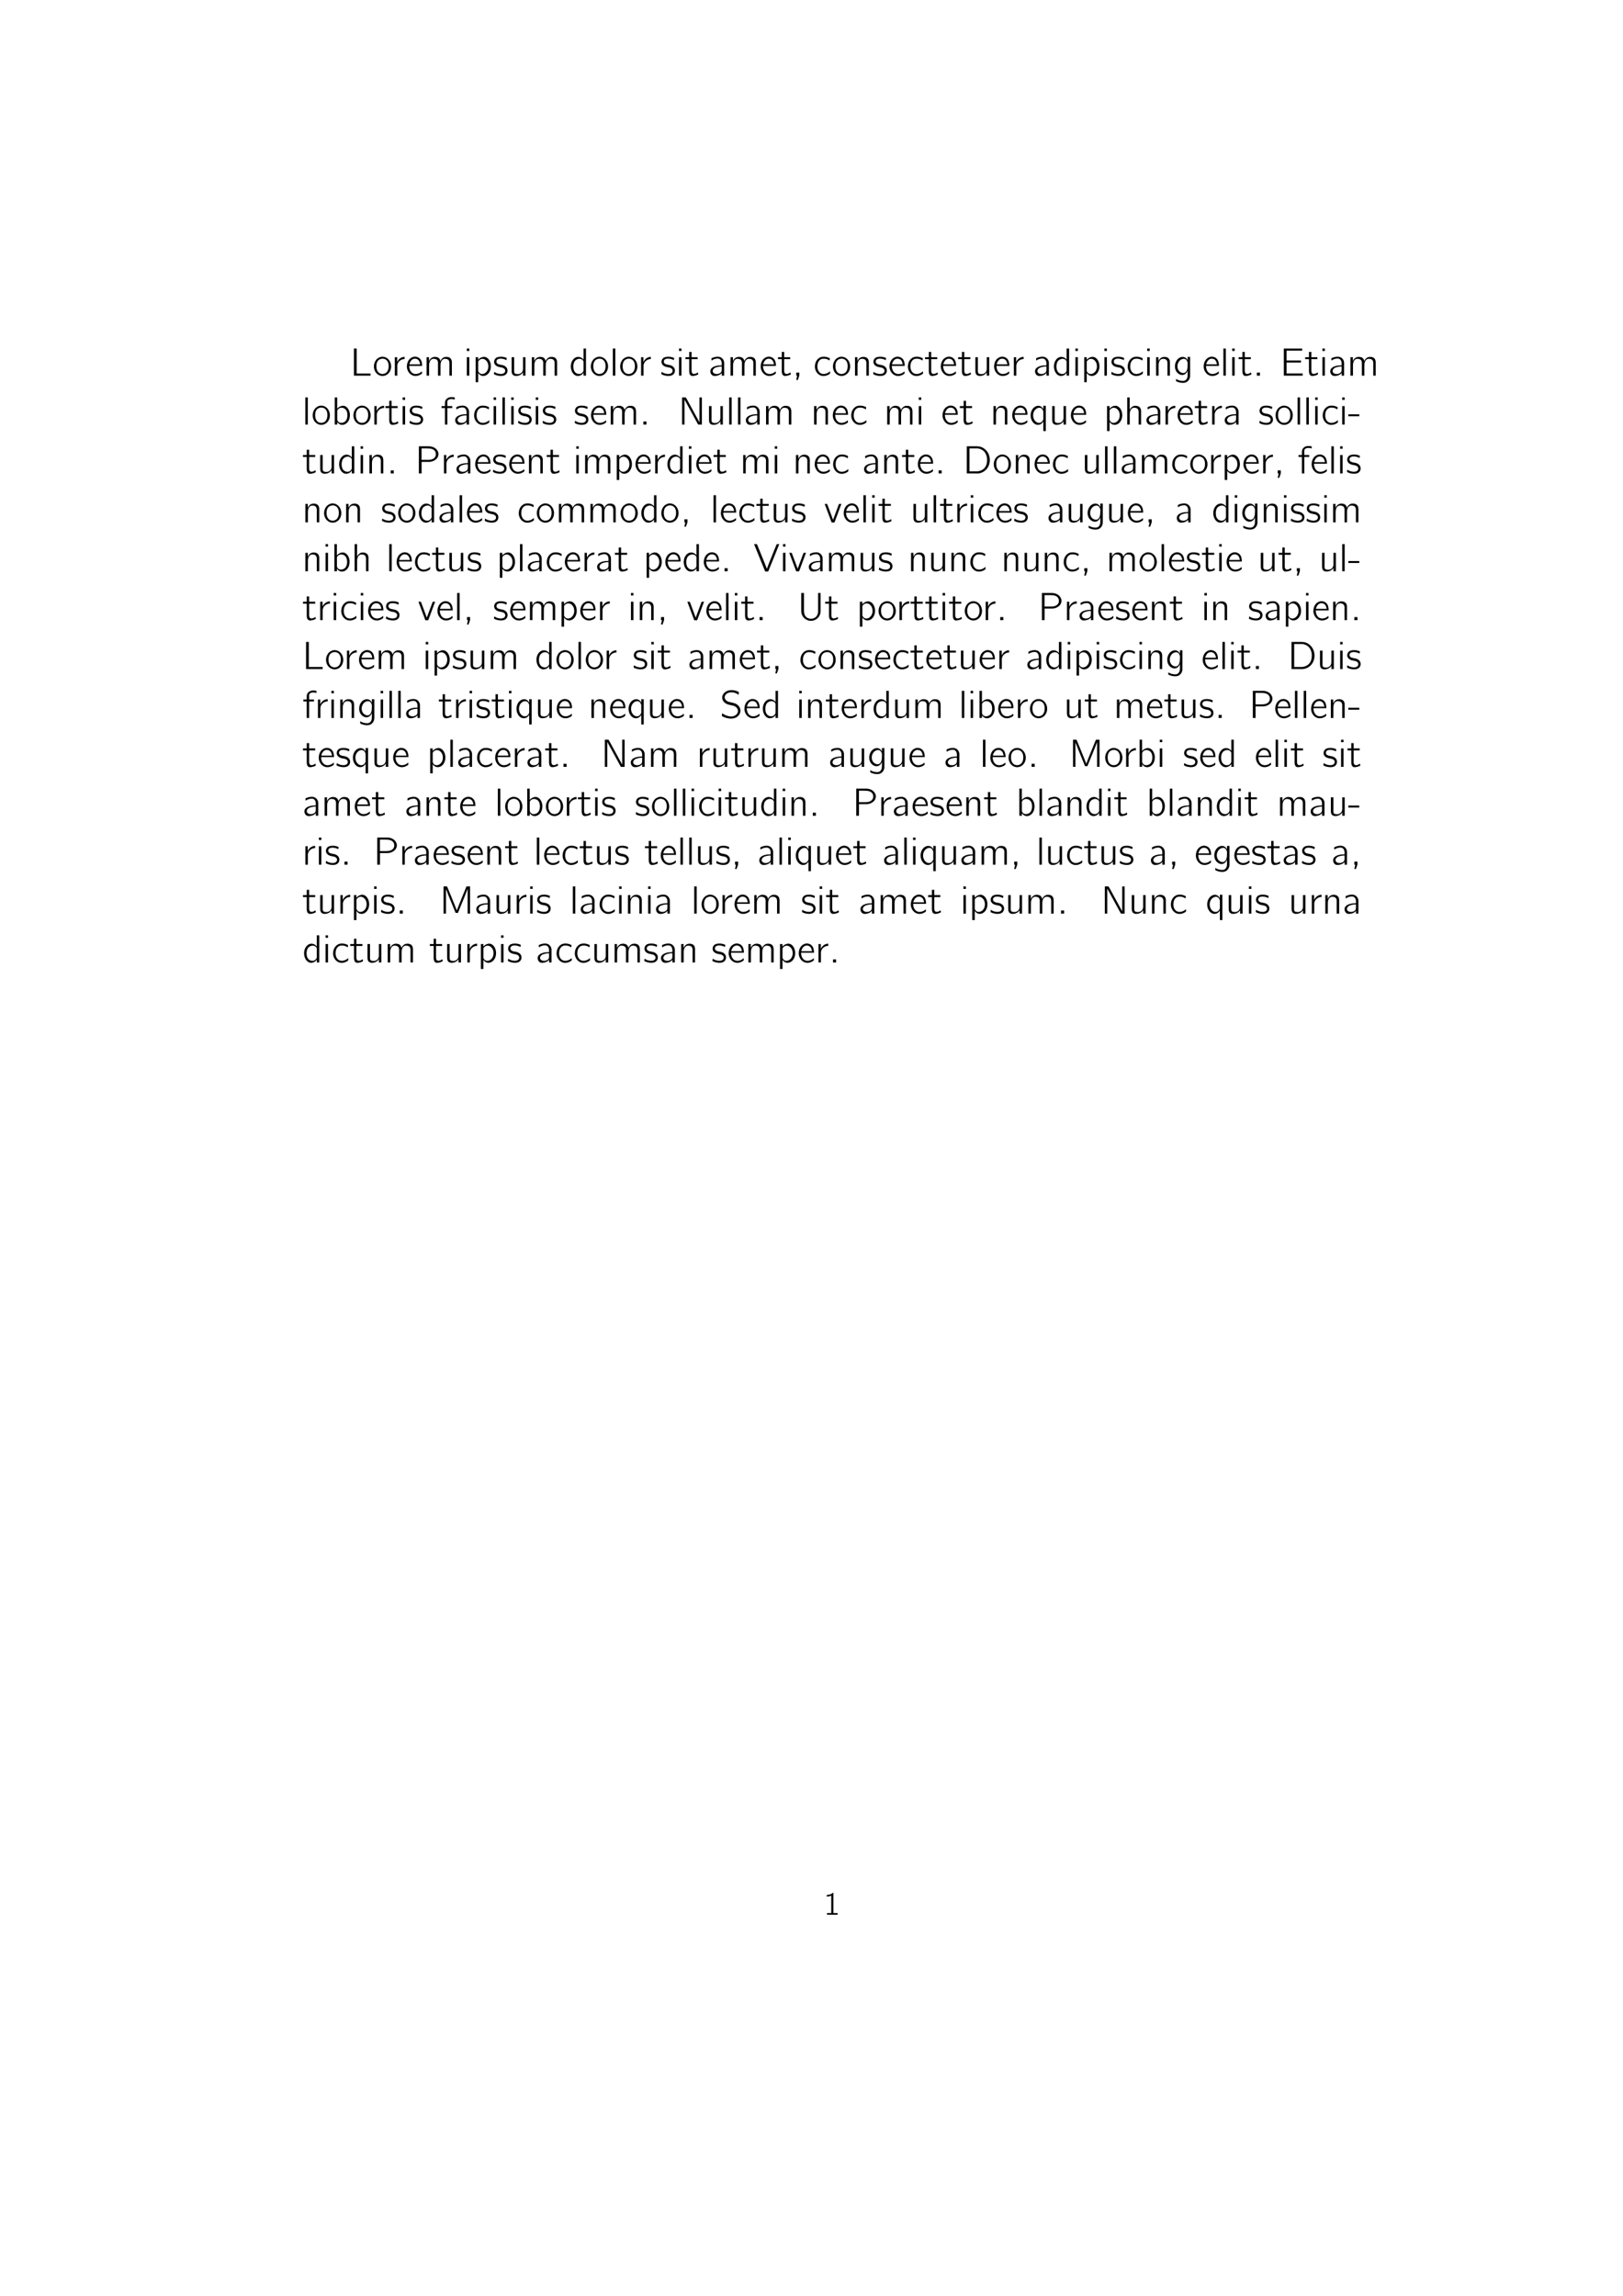 <?xml version="1.0" encoding="UTF-8"?>
<svg xmlns="http://www.w3.org/2000/svg" xmlns:xlink="http://www.w3.org/1999/xlink" width="595.276pt" height="841.89pt" viewBox="0 0 595.276 841.89" version="1.1">
<defs>
<g>
<symbol overflow="visible" id="glyph0-0">
<path style="stroke:none;" d=""/>
</symbol>
<symbol overflow="visible" id="glyph0-1">
<path style="stroke:none;" d="M 1.406 -9.953 L 1.406 0 L 7.484 0 L 7.484 -0.766 L 2.406 -0.766 L 2.406 -9.953 Z M 1.406 -9.953 "/>
</symbol>
<symbol overflow="visible" id="glyph0-2">
<path style="stroke:none;" d="M 1.781 -6.172 C 0.359 -4.875 0.188 -2.516 1.406 -1.031 C 1.766 -0.594 2.312 -0.188 2.906 -0.016 C 3.953 0.312 4.922 -0.016 5.594 -0.516 C 6.734 -1.406 7.156 -2.984 6.797 -4.359 C 6.484 -5.625 5.5 -6.719 4.172 -6.906 C 3.141 -7.062 2.359 -6.656 1.781 -6.172 Z M 4.734 -6.016 C 5.562 -5.625 5.938 -4.734 6 -3.859 C 6.062 -2.859 5.875 -1.656 5 -1 C 4.859 -0.906 4.703 -0.828 4.547 -0.766 C 3.672 -0.438 2.734 -0.656 2.172 -1.312 C 1.781 -1.766 1.547 -2.422 1.516 -3.156 C 1.469 -4.109 1.625 -5.219 2.469 -5.828 C 3.047 -6.219 3.922 -6.391 4.734 -6.016 Z M 4.734 -6.016 "/>
</symbol>
<symbol overflow="visible" id="glyph0-3">
<path style="stroke:none;" d="M 2.031 -4.984 L 2.016 -4.984 L 2.016 -6.766 L 1.156 -6.766 L 1.156 0 L 2.062 0 L 2.062 -3.25 C 2.062 -3.469 2.047 -3.672 2.078 -3.891 C 2.156 -4.359 2.359 -4.828 2.688 -5.172 C 3.141 -5.688 3.812 -6.078 4.734 -6.078 L 4.734 -6.891 C 3.812 -6.891 2.969 -6.422 2.422 -5.688 C 2.266 -5.469 2.109 -5.234 2.031 -4.984 Z M 2.031 -4.984 "/>
</symbol>
<symbol overflow="visible" id="glyph0-4">
<path style="stroke:none;" d="M 6.109 -1.578 C 5.859 -1.391 5.672 -1.188 5.391 -1.031 C 4.5 -0.547 3.406 -0.406 2.609 -0.984 C 1.891 -1.5 1.484 -2.406 1.484 -3.578 L 6.219 -3.578 C 6.219 -4.656 5.984 -5.641 5.359 -6.25 C 4.766 -6.844 3.828 -7.078 3.031 -6.891 C 2.594 -6.781 2.203 -6.578 1.859 -6.312 C 0.969 -5.562 0.609 -4.391 0.609 -3.266 C 0.641 -1.797 1.641 -0.281 3.125 0.047 C 3.938 0.234 4.828 0.062 5.547 -0.359 C 5.688 -0.438 6.078 -0.672 6.156 -0.797 C 6.203 -0.875 6.109 -1.578 6.109 -1.578 Z M 5.469 -4.141 L 1.547 -4.141 C 1.578 -4.359 1.656 -4.578 1.734 -4.781 C 2.031 -5.516 2.719 -6.328 3.766 -6.203 C 4.719 -6.109 5.188 -5.438 5.391 -4.594 C 5.422 -4.453 5.438 -4.281 5.469 -4.141 Z M 5.469 -4.141 "/>
</symbol>
<symbol overflow="visible" id="glyph0-5">
<path style="stroke:none;" d="M 2.047 -5.344 L 2.031 -5.344 L 2.031 -6.766 L 1.156 -6.766 L 1.156 0 L 2.078 0 L 2.078 -3.125 C 2.078 -3.844 2.031 -4.578 2.359 -5.234 C 2.516 -5.562 2.75 -5.859 3.078 -6.031 C 3.359 -6.172 3.641 -6.188 3.938 -6.156 C 4.359 -6.125 4.781 -6.016 5.047 -5.672 C 5.438 -5.172 5.328 -4.469 5.328 -3.906 L 5.328 0 L 6.25 0 L 6.25 -3.125 C 6.25 -3.844 6.203 -4.578 6.531 -5.234 C 6.688 -5.562 6.922 -5.859 7.266 -6.031 C 7.531 -6.172 7.812 -6.188 8.125 -6.156 C 8.531 -6.125 8.953 -6.016 9.219 -5.672 C 9.609 -5.172 9.516 -4.469 9.516 -3.906 L 9.516 0 L 10.422 0 L 10.422 -3.797 C 10.422 -4.672 10.516 -5.656 9.984 -6.266 C 9.656 -6.688 9.156 -6.828 8.641 -6.875 C 8.25 -6.906 7.844 -6.875 7.484 -6.719 C 6.906 -6.438 6.438 -5.922 6.203 -5.328 C 6.172 -5.469 6.156 -5.609 6.109 -5.734 C 5.859 -6.422 5.328 -6.812 4.469 -6.875 C 4.234 -6.891 3.984 -6.906 3.75 -6.844 C 3.203 -6.734 2.719 -6.391 2.391 -5.969 C 2.266 -5.781 2.109 -5.562 2.047 -5.344 Z M 2.047 -5.344 "/>
</symbol>
<symbol overflow="visible" id="glyph0-6">
<path style="stroke:none;" d="M 1.141 -9.953 L 1.141 -9.047 L 2.047 -9.047 L 2.047 -9.953 Z M 1.141 -6.766 L 1.141 0 L 2.047 0 L 2.047 -6.766 Z M 1.141 -6.766 "/>
</symbol>
<symbol overflow="visible" id="glyph0-7">
<path style="stroke:none;" d="M 2.062 -5.797 L 2.062 -6.766 L 1.156 -6.766 L 1.156 2.391 L 2.078 2.391 L 2.078 -0.969 C 2.281 -0.672 2.516 -0.422 2.812 -0.219 C 3.875 0.453 5.188 0.047 5.969 -0.984 C 6.875 -2.188 6.938 -3.938 6.344 -5.281 C 5.984 -6.062 5.297 -6.797 4.391 -6.891 C 3.578 -6.953 2.828 -6.547 2.406 -6.172 C 2.281 -6.047 2.188 -5.922 2.062 -5.797 Z M 3.5 -6.156 C 4.484 -6.219 5.281 -5.453 5.609 -4.578 C 6.047 -3.359 5.781 -1.734 4.641 -0.969 C 4.375 -0.781 4.016 -0.625 3.594 -0.609 C 2.938 -0.562 2.375 -0.969 2.125 -1.562 C 2.047 -1.703 2.078 -1.891 2.078 -2.047 L 2.078 -4.938 C 2.078 -5.312 2.156 -5.328 2.375 -5.594 C 2.688 -5.906 3.062 -6.109 3.5 -6.156 Z M 3.5 -6.156 "/>
</symbol>
<symbol overflow="visible" id="glyph0-8">
<path style="stroke:none;" d="M 0.562 -1.391 C 0.531 -1.188 0.484 -1 0.453 -0.797 C 0.438 -0.641 0.391 -0.578 0.531 -0.5 C 1.125 -0.156 1.828 0.016 2.641 0.094 C 3.453 0.156 4.453 0.047 5 -0.641 C 5.25 -0.938 5.422 -1.359 5.422 -1.828 C 5.422 -2.078 5.391 -2.328 5.297 -2.562 C 5.047 -3.156 4.516 -3.562 3.938 -3.766 C 3.656 -3.859 3.359 -3.922 3.062 -3.969 C 2.531 -4.078 1.938 -4.125 1.547 -4.578 C 1.266 -4.922 1.281 -5.438 1.562 -5.781 C 2.078 -6.438 3.562 -6.266 4.312 -6 C 4.594 -5.906 4.766 -5.781 5.031 -5.688 L 5.156 -6.469 C 4.5 -6.766 3.891 -6.938 2.969 -6.938 C 2.094 -6.938 1.312 -6.734 0.891 -6.188 C 0.484 -5.688 0.391 -4.969 0.625 -4.391 C 0.891 -3.812 1.469 -3.438 2.047 -3.25 C 2.875 -3 3.844 -3.062 4.359 -2.422 C 4.688 -2.016 4.641 -1.438 4.297 -1.062 C 3.578 -0.344 2.062 -0.609 1.188 -1.016 C 0.969 -1.141 0.781 -1.281 0.562 -1.391 Z M 0.562 -1.391 "/>
</symbol>
<symbol overflow="visible" id="glyph0-9">
<path style="stroke:none;" d="M 1.156 -6.766 L 1.156 -1.906 C 1.156 -1.484 1.172 -1.047 1.359 -0.656 C 1.625 -0.094 2.203 0.109 2.797 0.109 C 3.531 0.109 4.25 -0.109 4.812 -0.609 C 5 -0.781 5.203 -0.984 5.328 -1.234 L 5.328 0 L 6.234 0 L 6.234 -6.766 L 5.328 -6.766 L 5.328 -3.312 C 5.328 -2.719 5.406 -2.047 5.094 -1.5 C 4.703 -0.844 4.047 -0.484 3.094 -0.578 C 2.797 -0.609 2.469 -0.641 2.266 -0.891 C 1.984 -1.234 2.078 -2.078 2.078 -2.562 L 2.078 -6.766 Z M 1.156 -6.766 "/>
</symbol>
<symbol overflow="visible" id="glyph0-10">
<path style="stroke:none;" d="M 5.328 -9.953 L 5.328 -5.859 C 5.188 -6.078 5 -6.25 4.812 -6.391 C 4.156 -6.906 3.266 -7.031 2.516 -6.703 C 2.094 -6.516 1.75 -6.219 1.469 -5.859 C 0.094 -4.094 0.578 -1.031 2.359 -0.094 C 3.156 0.297 4.109 0.109 4.797 -0.453 C 4.984 -0.609 5.188 -0.828 5.312 -1.062 L 5.328 -1.062 L 5.328 0 L 6.234 0 L 6.234 -9.953 Z M 5.297 -5.312 C 5.344 -5.172 5.328 -5 5.328 -4.859 L 5.328 -2 C 5.328 -1.656 5.297 -1.641 5.109 -1.344 C 4.812 -0.938 4.391 -0.641 3.891 -0.609 C 3.281 -0.562 2.609 -0.812 2.219 -1.281 C 1.766 -1.797 1.594 -2.516 1.594 -3.359 C 1.594 -4.25 1.797 -5.188 2.547 -5.734 C 2.703 -5.859 2.859 -5.938 3.031 -6 C 3.906 -6.391 4.906 -6.109 5.297 -5.312 Z M 5.297 -5.312 "/>
</symbol>
<symbol overflow="visible" id="glyph0-11">
<path style="stroke:none;" d="M 1.141 -9.953 L 1.141 0 L 2.047 0 L 2.047 -9.953 Z M 1.141 -9.953 "/>
</symbol>
<symbol overflow="visible" id="glyph0-12">
<path style="stroke:none;" d="M 1.656 -8.703 L 1.656 -6.766 L 0.266 -6.766 L 0.266 -6.047 L 1.656 -6.047 L 1.656 -2.188 C 1.656 -1.562 1.609 -0.797 2.016 -0.266 C 2.188 -0.078 2.406 0.078 2.672 0.109 C 3.188 0.172 4 -0.047 4.297 -0.156 C 4.453 -0.219 4.922 -0.406 4.984 -0.516 C 5 -0.578 4.812 -1.203 4.812 -1.203 L 4.469 -0.953 C 4 -0.656 3.141 -0.406 2.75 -0.922 C 2.469 -1.312 2.531 -1.938 2.531 -2.531 L 2.531 -6.047 L 4.75 -6.047 L 4.75 -6.766 L 2.531 -6.766 L 2.531 -8.703 Z M 1.656 -8.703 "/>
</symbol>
<symbol overflow="visible" id="glyph0-13">
<path style="stroke:none;" d="M 1.25 -5.531 C 1.344 -5.578 1.438 -5.656 1.516 -5.703 C 2.031 -6.016 2.656 -6.266 3.406 -6.266 C 3.562 -6.266 3.719 -6.281 3.875 -6.234 C 4.188 -6.156 4.469 -5.938 4.656 -5.672 C 4.875 -5.297 4.969 -5.031 4.969 -4.453 L 4.969 -3.797 C 3.453 -3.797 1.844 -3.484 1.125 -2.578 C 0.547 -1.859 0.766 -0.672 1.5 -0.141 C 1.875 0.125 2.328 0.141 2.766 0.094 C 3.406 0.016 4.078 -0.172 4.594 -0.594 C 4.734 -0.703 4.859 -0.844 4.984 -0.984 L 4.984 0 L 5.875 0 L 5.875 -3.781 C 5.875 -4.172 5.906 -4.578 5.859 -4.969 C 5.781 -5.609 5.406 -6.156 4.938 -6.516 C 4.203 -7.062 3.172 -7.031 2.188 -6.766 C 2 -6.719 1.297 -6.469 1.203 -6.328 C 1.156 -6.266 1.188 -6.172 1.188 -6.094 C 1.219 -5.906 1.234 -5.719 1.25 -5.531 Z M 4.969 -3.375 L 4.969 -2.297 C 4.969 -1.953 4.969 -1.641 4.781 -1.328 C 4.656 -1.141 4.484 -1.016 4.297 -0.906 C 3.516 -0.422 2.188 -0.5 1.797 -1.219 C 1.484 -1.734 1.781 -2.344 2.203 -2.672 C 2.797 -3.156 4.062 -3.375 4.969 -3.375 Z M 4.969 -3.375 "/>
</symbol>
<symbol overflow="visible" id="glyph0-14">
<path style="stroke:none;" d="M 1.531 -1.125 L 1.531 0 L 1.875 0 L 1.516 1.594 L 2.094 1.594 C 2.281 1.062 2.469 0.547 2.641 0.016 C 2.656 -0.344 2.656 -0.734 2.656 -1.125 Z M 1.531 -1.125 "/>
</symbol>
<symbol overflow="visible" id="glyph0-15">
<path style="stroke:none;" d="M 6.203 -1.609 C 6.031 -1.484 5.906 -1.344 5.75 -1.234 C 4.969 -0.672 3.609 -0.281 2.625 -0.984 C 1.984 -1.484 1.594 -2.297 1.594 -3.375 C 1.594 -4.375 1.906 -5.5 2.875 -6 C 3.5 -6.344 4.672 -6.234 5.281 -5.969 C 5.453 -5.891 5.953 -5.594 6.047 -5.562 C 6.062 -5.734 6.109 -5.922 6.141 -6.094 C 6.188 -6.328 6.188 -6.359 5.969 -6.453 C 5.812 -6.531 5.656 -6.609 5.484 -6.672 C 4.812 -6.953 3.734 -7.047 2.969 -6.828 C 1.984 -6.531 1.219 -5.672 0.891 -4.703 C 0.734 -4.234 0.672 -3.75 0.672 -3.25 C 0.688 -1.781 1.672 -0.266 3.172 0.062 C 3.969 0.234 4.906 0.062 5.625 -0.344 C 5.734 -0.406 6.203 -0.688 6.234 -0.797 C 6.281 -0.875 6.203 -1.609 6.203 -1.609 Z M 6.203 -1.609 "/>
</symbol>
<symbol overflow="visible" id="glyph0-16">
<path style="stroke:none;" d="M 2.047 -5.344 L 2.031 -5.344 L 2.031 -6.766 L 1.156 -6.766 L 1.156 0 L 2.078 0 L 2.078 -3.156 C 2.078 -3.859 2.031 -4.578 2.359 -5.234 C 2.625 -5.797 3.094 -6.234 3.938 -6.156 C 4.344 -6.125 4.766 -6.016 5.016 -5.688 C 5.422 -5.188 5.328 -4.484 5.328 -3.906 L 5.328 0 L 6.234 0 L 6.234 -3.922 C 6.234 -4.609 6.328 -5.391 5.984 -6.016 C 5.672 -6.531 5.219 -6.812 4.453 -6.875 C 3.5 -6.938 2.828 -6.562 2.391 -5.969 C 2.266 -5.781 2.109 -5.562 2.047 -5.344 Z M 2.047 -5.344 "/>
</symbol>
<symbol overflow="visible" id="glyph0-17">
<path style="stroke:none;" d="M 5.312 -1.812 L 5.328 -1.812 L 5.328 -0.438 C 5.328 0.312 5.281 0.797 4.906 1.312 C 4.562 1.781 4.109 1.984 3.359 1.922 C 2.766 1.891 2.203 1.766 1.672 1.531 C 1.469 1.438 1.266 1.312 1.047 1.219 L 1.047 1.766 C 1.047 2.047 1.109 2.031 1.359 2.172 C 1.641 2.281 1.906 2.375 2.188 2.469 C 2.859 2.641 3.812 2.734 4.484 2.531 C 5.453 2.234 6.172 1.297 6.234 0.156 C 6.25 -0.047 6.234 -0.25 6.234 -0.438 L 6.234 -6.891 L 5.328 -6.891 L 5.328 -5.641 C 5.125 -6.016 4.875 -6.359 4.516 -6.578 C 3.562 -7.234 2.25 -6.766 1.531 -5.891 C 0.609 -4.797 0.391 -3.078 1.031 -1.797 C 1.625 -0.625 3.156 0.297 4.375 -0.562 C 4.766 -0.812 5.172 -1.328 5.312 -1.812 Z M 4.25 -6.125 C 4.75 -6.016 5.062 -5.531 5.234 -5.078 C 5.375 -4.75 5.328 -4.562 5.328 -4.062 C 5.328 -3.359 5.312 -2.641 5.047 -1.984 C 4.844 -1.469 4.453 -1.016 3.875 -0.969 C 3.688 -0.953 3.5 -0.969 3.312 -1.016 C 2.453 -1.219 1.844 -1.953 1.656 -2.812 C 1.375 -4.078 2 -5.594 3.25 -6.047 C 3.578 -6.156 3.891 -6.219 4.25 -6.125 Z M 4.25 -6.125 "/>
</symbol>
<symbol overflow="visible" id="glyph0-18">
<path style="stroke:none;" d="M 1.531 -1.125 L 1.531 0 L 2.656 0 L 2.656 -1.125 Z M 1.531 -1.125 "/>
</symbol>
<symbol overflow="visible" id="glyph0-19">
<path style="stroke:none;" d="M 1.406 -9.938 L 1.406 0 L 8.312 0 L 8.312 -0.797 L 2.406 -0.797 L 2.406 -4.797 L 7.703 -4.797 L 7.703 -5.547 L 2.406 -5.547 L 2.406 -9.188 L 8.125 -9.188 L 8.125 -9.938 Z M 1.406 -9.938 "/>
</symbol>
<symbol overflow="visible" id="glyph0-20">
<path style="stroke:none;" d="M 1.156 -9.953 L 1.156 0 L 2.078 0 L 2.078 -0.969 L 2.094 -0.969 C 2.188 -0.75 2.375 -0.547 2.562 -0.406 C 2.859 -0.172 3.125 0.016 3.578 0.094 C 4.453 0.234 5.328 -0.203 5.891 -0.891 C 6.547 -1.688 6.766 -2.719 6.719 -3.734 C 6.641 -5.062 5.922 -6.484 4.719 -6.828 C 3.984 -7.031 3.141 -6.75 2.562 -6.297 C 2.391 -6.172 2.188 -6 2.078 -5.797 L 2.062 -5.797 L 2.062 -9.953 Z M 3.5 -6.172 C 4.172 -6.219 4.875 -5.922 5.281 -5.375 C 5.656 -4.875 5.812 -4.219 5.812 -3.422 C 5.812 -2.344 5.438 -1.125 4.344 -0.766 C 3.531 -0.453 2.734 -0.594 2.266 -1.297 C 2.141 -1.516 2.078 -1.562 2.078 -1.891 L 2.078 -4.797 C 2.078 -4.938 2.047 -5.125 2.125 -5.25 C 2.359 -5.75 2.938 -6.109 3.5 -6.172 Z M 3.5 -6.172 "/>
</symbol>
<symbol overflow="visible" id="glyph0-21">
<path style="stroke:none;" d="M 1.641 -6.766 L 0.406 -6.766 L 0.406 -6.047 L 1.641 -6.047 L 1.641 0 L 2.531 0 L 2.531 -6.047 L 4.312 -6.047 L 4.312 -6.766 L 2.531 -6.766 L 2.531 -8.031 C 2.531 -8.25 2.5 -8.484 2.562 -8.672 C 2.672 -8.906 2.891 -9.062 3.109 -9.188 C 3.594 -9.406 4.203 -9.375 4.719 -9.281 C 4.891 -9.25 5.047 -9.188 5.219 -9.156 L 5.219 -9.953 C 4.266 -10.125 3.188 -10.188 2.375 -9.531 C 2.25 -9.406 2.125 -9.297 2.016 -9.156 C 1.719 -8.75 1.641 -8.391 1.641 -7.688 Z M 1.641 -6.766 "/>
</symbol>
<symbol overflow="visible" id="glyph0-22">
<path style="stroke:none;" d="M 1.438 -9.953 L 1.438 0 L 2.328 0 L 2.328 -9.125 L 2.344 -9.125 L 5.859 -2.672 C 6.359 -1.812 6.797 -0.875 7.312 -0.031 C 7.703 0.062 8.266 -0.031 8.703 0 L 8.703 -9.953 L 7.812 -9.953 L 7.812 -0.828 L 4.281 -7.297 C 3.781 -8.156 3.344 -9.094 2.828 -9.922 C 2.438 -10.016 1.875 -9.922 1.438 -9.953 Z M 1.438 -9.953 "/>
</symbol>
<symbol overflow="visible" id="glyph0-23">
<path style="stroke:none;" d="M 5.312 -1.125 L 5.328 -1.125 L 5.328 2.391 L 6.234 2.391 L 6.234 -6.891 L 5.328 -6.891 L 5.328 -5.641 C 5.094 -6.016 4.859 -6.375 4.469 -6.609 C 3.359 -7.281 2 -6.641 1.312 -5.594 C 0.438 -4.281 0.469 -2.359 1.312 -1.125 C 1.922 -0.172 3.031 0.469 4.281 -0.094 C 4.672 -0.312 5.141 -0.719 5.312 -1.125 Z M 4.25 -6.109 C 4.766 -5.984 5.062 -5.516 5.25 -5.047 C 5.344 -4.688 5.328 -4.812 5.328 -4.297 L 5.328 -2.469 C 5.328 -1.938 5.375 -1.891 5.141 -1.469 C 4.859 -0.984 4.438 -0.656 3.891 -0.609 C 2.906 -0.516 2.125 -1.312 1.797 -2.188 C 1.344 -3.391 1.609 -4.922 2.672 -5.719 C 3.016 -6.016 3.672 -6.266 4.25 -6.109 Z M 4.25 -6.109 "/>
</symbol>
<symbol overflow="visible" id="glyph0-24">
<path style="stroke:none;" d="M 1.156 -9.953 L 1.156 0 L 2.078 0 L 2.078 -3.156 C 2.078 -3.859 2.031 -4.578 2.359 -5.234 C 2.625 -5.797 3.094 -6.234 3.938 -6.156 C 4.344 -6.125 4.766 -6.016 5.016 -5.688 C 5.422 -5.188 5.328 -4.484 5.328 -3.906 L 5.328 0 L 6.234 0 L 6.234 -3.875 C 6.234 -4.562 6.328 -5.344 6 -5.984 C 5.703 -6.531 5.172 -6.781 4.594 -6.859 C 4.312 -6.906 4.047 -6.906 3.766 -6.859 C 3.031 -6.703 2.359 -6.141 2.078 -5.422 L 2.062 -5.422 L 2.062 -9.953 Z M 1.156 -9.953 "/>
</symbol>
<symbol overflow="visible" id="glyph0-25">
<path style="stroke:none;" d="M 0.172 -3.75 L 0.172 -3.031 L 4.172 -3.031 L 4.172 -3.75 Z M 0.172 -3.75 "/>
</symbol>
<symbol overflow="visible" id="glyph0-26">
<path style="stroke:none;" d="M 1.406 -9.953 L 1.406 0 L 2.406 0 L 2.406 -4.25 L 4.438 -4.25 C 4.75 -4.25 5.062 -4.234 5.359 -4.25 C 6.422 -4.328 7.312 -4.766 7.922 -5.406 C 8.531 -6.078 8.812 -7.109 8.406 -7.984 C 7.953 -9.094 6.859 -9.797 5.469 -9.938 C 5.047 -9.969 4.625 -9.953 4.203 -9.953 Z M 2.391 -4.984 L 2.391 -9.188 L 4.359 -9.188 C 5.609 -9.188 6.734 -9.047 7.312 -8.188 C 7.703 -7.609 7.766 -6.812 7.438 -6.203 C 7.266 -5.859 7.016 -5.609 6.703 -5.422 C 6 -4.984 5.172 -4.984 4.391 -4.984 Z M 2.391 -4.984 "/>
</symbol>
<symbol overflow="visible" id="glyph0-27">
<path style="stroke:none;" d="M 1.406 -9.953 L 1.406 0 L 4.297 0 C 4.766 0 5.219 0.031 5.672 -0.016 C 6.812 -0.125 7.797 -0.688 8.469 -1.375 C 10.312 -3.281 10.297 -6.562 8.484 -8.5 C 7.812 -9.203 6.922 -9.766 5.812 -9.906 C 5.266 -9.984 4.703 -9.953 4.156 -9.953 Z M 2.391 -0.766 L 2.391 -9.188 L 4.25 -9.188 C 4.641 -9.188 5.016 -9.203 5.406 -9.188 C 6.047 -9.109 6.688 -8.891 7.219 -8.516 C 8.375 -7.719 8.859 -6.297 8.859 -4.938 C 8.859 -3.781 8.547 -2.609 7.703 -1.797 C 7.125 -1.266 6.359 -0.875 5.422 -0.781 C 5.047 -0.75 4.656 -0.766 4.281 -0.766 Z M 2.391 -0.766 "/>
</symbol>
<symbol overflow="visible" id="glyph0-28">
<path style="stroke:none;" d="M 0.219 -6.766 C 0.266 -6.562 0.359 -6.344 0.438 -6.141 L 2.594 -0.375 C 2.625 -0.266 2.719 0 2.797 0.047 C 2.891 0.062 2.969 0.047 3.062 0.047 L 3.562 0.047 C 3.625 0.047 3.766 0.078 3.797 0 C 3.859 -0.047 3.875 -0.125 3.891 -0.188 L 5.734 -5.141 L 6.125 -6.188 C 6.203 -6.375 6.297 -6.562 6.344 -6.766 C 6.031 -6.766 5.719 -6.781 5.469 -6.734 L 5.391 -6.609 L 3.281 -0.922 C 2.562 -2.875 1.859 -4.828 1.125 -6.734 C 0.844 -6.781 0.531 -6.766 0.219 -6.766 Z M 0.219 -6.766 "/>
</symbol>
<symbol overflow="visible" id="glyph0-29">
<path style="stroke:none;" d="M 0.219 -9.953 C 0.297 -9.641 0.453 -9.344 0.578 -9.031 L 2.5 -4.297 L 4.047 -0.484 L 4.219 -0.078 C 4.25 -0.016 4.266 0.078 4.328 0.094 C 4.422 0.094 4.516 0.094 4.609 0.094 L 5.109 0.094 C 5.328 0.094 5.406 0.109 5.469 -0.109 L 5.641 -0.531 C 6.344 -2.203 9.406 -9.781 9.453 -9.953 C 9.141 -9.953 8.828 -9.953 8.531 -9.938 L 8.453 -9.797 L 7.688 -7.953 C 6.766 -5.594 5.781 -3.312 4.906 -0.922 L 4.875 -0.922 C 4.828 -1.188 4.688 -1.422 4.609 -1.656 L 4.094 -2.984 C 3.891 -3.5 1.328 -9.844 1.281 -9.906 C 1.219 -9.984 1.078 -9.953 1 -9.953 Z M 0.219 -9.953 "/>
</symbol>
<symbol overflow="visible" id="glyph0-30">
<path style="stroke:none;" d="M 1.406 -9.953 L 1.406 -3.672 C 1.406 -3.391 1.406 -3.094 1.438 -2.812 C 1.672 -1.406 2.531 -0.438 3.75 0.031 C 5.016 0.5 6.484 0.188 7.453 -0.781 C 8.031 -1.344 8.438 -2.125 8.5 -3.125 C 8.516 -3.344 8.5 -3.562 8.5 -3.766 L 8.5 -9.953 L 7.594 -9.953 L 7.594 -3.719 C 7.594 -3.531 7.609 -3.328 7.594 -3.141 C 7.547 -2.438 7.344 -1.844 6.969 -1.391 C 5.953 -0.172 3.797 -0.219 2.891 -1.547 C 2.312 -2.406 2.406 -3.469 2.406 -4.453 L 2.406 -9.953 Z M 1.406 -9.953 "/>
</symbol>
<symbol overflow="visible" id="glyph0-31">
<path style="stroke:none;" d="M 0.844 -1.75 C 0.812 -1.516 0.781 -1.297 0.734 -1.062 C 0.719 -0.969 0.656 -0.844 0.688 -0.766 C 0.719 -0.719 0.781 -0.672 0.828 -0.641 L 1.188 -0.453 C 2.75 0.297 4.984 0.656 6.453 -0.531 C 7.062 -1.031 7.609 -1.875 7.5 -2.891 C 7.422 -4.031 6.609 -4.828 5.828 -5.203 C 5.328 -5.438 4.812 -5.547 4.281 -5.672 C 3.797 -5.781 3.281 -5.859 2.828 -6.078 C 2.359 -6.328 1.812 -6.766 1.75 -7.406 C 1.641 -8.297 2.375 -8.984 3.156 -9.25 C 4 -9.531 5.125 -9.406 5.828 -9.094 C 6.188 -8.938 6.484 -8.703 6.797 -8.484 C 6.828 -8.734 6.891 -8.969 6.922 -9.203 C 6.953 -9.359 7 -9.516 6.828 -9.562 C 6.406 -9.797 5.797 -10.031 5.328 -10.094 C 4.031 -10.344 2.562 -10.188 1.594 -9.203 C 1.125 -8.734 0.672 -7.984 0.875 -7.062 C 1.047 -6.109 1.844 -5.391 2.703 -5.047 C 3.531 -4.719 4.328 -4.703 5.172 -4.406 C 5.703 -4.203 6.203 -3.812 6.438 -3.297 C 6.547 -3.078 6.641 -2.719 6.609 -2.438 C 6.516 -1.5 5.703 -0.828 4.828 -0.625 C 3.719 -0.391 2.484 -0.781 1.719 -1.172 C 1.406 -1.328 1.141 -1.547 0.844 -1.75 Z M 0.844 -1.75 "/>
</symbol>
<symbol overflow="visible" id="glyph0-32">
<path style="stroke:none;" d="M 1.469 -9.953 L 1.469 0 L 2.359 0 L 2.359 -9.031 C 2.422 -8.75 2.547 -8.484 2.672 -8.203 L 3.25 -6.688 C 3.438 -6.203 5.734 -0.609 5.812 -0.422 C 5.906 -0.266 5.859 -0.25 6.109 -0.25 L 6.5 -0.25 C 6.562 -0.25 6.625 -0.234 6.703 -0.25 C 6.766 -0.266 6.781 -0.328 6.812 -0.391 C 6.859 -0.5 6.906 -0.625 6.953 -0.75 C 7.625 -2.422 10.141 -8.484 10.281 -9.031 L 10.297 -9.031 L 10.297 0 L 11.188 0 L 11.188 -9.953 C 10.75 -9.922 10.234 -10 9.875 -9.922 L 9.766 -9.703 C 8.625 -6.875 7.422 -4.062 6.328 -1.156 C 6.062 -1.859 5.781 -2.547 5.516 -3.234 C 4.594 -5.469 3.719 -7.734 2.766 -9.922 C 2.406 -10.016 1.875 -9.922 1.469 -9.953 Z M 1.469 -9.953 "/>
</symbol>
<symbol overflow="visible" id="glyph1-0">
<path style="stroke:none;" d=""/>
</symbol>
<symbol overflow="visible" id="glyph1-1">
<path style="stroke:none;" d="M 1.25 -7.25 L 1.25 -6.656 C 1.906 -6.656 2.359 -6.781 2.891 -7 L 2.891 -0.594 L 1.328 -0.594 L 1.328 0 L 5.234 0 L 5.234 -0.594 L 3.672 -0.594 L 3.672 -8.047 C 3.375 -8.047 3.438 -7.969 3.203 -7.812 C 2.719 -7.453 2.031 -7.25 1.25 -7.25 Z M 1.25 -7.25 "/>
</symbol>
</g>
</defs>
<g id="surface1">
<g style="fill:rgb(0%,0%,0%);fill-opacity:1;">
  <use xlink:href="#glyph0-1" x="128.413" y="137.754"/>
  <use xlink:href="#glyph0-2" x="136.543" y="137.754"/>
</g>
<g style="fill:rgb(0%,0%,0%);fill-opacity:1;">
  <use xlink:href="#glyph0-3" x="143.659" y="137.754"/>
  <use xlink:href="#glyph0-4" x="148.62" y="137.754"/>
  <use xlink:href="#glyph0-5" x="155.315" y="137.754"/>
</g>
<g style="fill:rgb(0%,0%,0%);fill-opacity:1;">
  <use xlink:href="#glyph0-6" x="170.082" y="137.754"/>
  <use xlink:href="#glyph0-7" x="173.309" y="137.754"/>
  <use xlink:href="#glyph0-8" x="180.722" y="137.754"/>
  <use xlink:href="#glyph0-9" x="186.496" y="137.754"/>
  <use xlink:href="#glyph0-5" x="193.909" y="137.754"/>
</g>
<g style="fill:rgb(0%,0%,0%);fill-opacity:1;">
  <use xlink:href="#glyph0-10" x="208.69" y="137.754"/>
  <use xlink:href="#glyph0-2" x="216.103" y="137.754"/>
  <use xlink:href="#glyph0-11" x="223.634" y="137.754"/>
  <use xlink:href="#glyph0-2" x="226.862" y="137.754"/>
</g>
<g style="fill:rgb(0%,0%,0%);fill-opacity:1;">
  <use xlink:href="#glyph0-3" x="233.978" y="137.754"/>
</g>
<g style="fill:rgb(0%,0%,0%);fill-opacity:1;">
  <use xlink:href="#glyph0-8" x="242.124" y="137.754"/>
  <use xlink:href="#glyph0-6" x="247.898" y="137.754"/>
  <use xlink:href="#glyph0-12" x="251.126" y="137.754"/>
</g>
<g style="fill:rgb(0%,0%,0%);fill-opacity:1;">
  <use xlink:href="#glyph0-13" x="259.737" y="137.754"/>
  <use xlink:href="#glyph0-5" x="266.791" y="137.754"/>
  <use xlink:href="#glyph0-4" x="278.387" y="137.754"/>
  <use xlink:href="#glyph0-12" x="285.082" y="137.754"/>
  <use xlink:href="#glyph0-14" x="290.522" y="137.754"/>
</g>
<g style="fill:rgb(0%,0%,0%);fill-opacity:1;">
  <use xlink:href="#glyph0-15" x="298.207" y="137.754"/>
  <use xlink:href="#glyph0-2" x="304.903" y="137.754"/>
  <use xlink:href="#glyph0-16" x="312.435" y="137.754"/>
  <use xlink:href="#glyph0-8" x="319.847" y="137.754"/>
  <use xlink:href="#glyph0-4" x="325.622" y="137.754"/>
  <use xlink:href="#glyph0-15" x="332.317" y="137.754"/>
  <use xlink:href="#glyph0-12" x="339.012" y="137.754"/>
  <use xlink:href="#glyph0-4" x="344.452" y="137.754"/>
  <use xlink:href="#glyph0-12" x="351.148" y="137.754"/>
  <use xlink:href="#glyph0-9" x="356.588" y="137.754"/>
  <use xlink:href="#glyph0-4" x="364.001" y="137.754"/>
  <use xlink:href="#glyph0-3" x="370.696" y="137.754"/>
</g>
<g style="fill:rgb(0%,0%,0%);fill-opacity:1;">
  <use xlink:href="#glyph0-13" x="378.827" y="137.754"/>
  <use xlink:href="#glyph0-10" x="385.881" y="137.754"/>
  <use xlink:href="#glyph0-6" x="393.294" y="137.754"/>
  <use xlink:href="#glyph0-7" x="396.522" y="137.754"/>
  <use xlink:href="#glyph0-6" x="403.935" y="137.754"/>
  <use xlink:href="#glyph0-8" x="407.163" y="137.754"/>
  <use xlink:href="#glyph0-15" x="412.937" y="137.754"/>
  <use xlink:href="#glyph0-6" x="419.632" y="137.754"/>
  <use xlink:href="#glyph0-16" x="422.86" y="137.754"/>
  <use xlink:href="#glyph0-17" x="430.273" y="137.754"/>
</g>
<g style="fill:rgb(0%,0%,0%);fill-opacity:1;">
  <use xlink:href="#glyph0-4" x="440.87" y="137.754"/>
  <use xlink:href="#glyph0-11" x="447.566" y="137.754"/>
  <use xlink:href="#glyph0-6" x="450.794" y="137.754"/>
  <use xlink:href="#glyph0-12" x="454.022" y="137.754"/>
  <use xlink:href="#glyph0-18" x="459.462" y="137.754"/>
</g>
<g style="fill:rgb(0%,0%,0%);fill-opacity:1;">
  <use xlink:href="#glyph0-19" x="469.471" y="137.754"/>
  <use xlink:href="#glyph0-12" x="478.437" y="137.754"/>
  <use xlink:href="#glyph0-6" x="483.877" y="137.754"/>
  <use xlink:href="#glyph0-13" x="487.105" y="137.754"/>
  <use xlink:href="#glyph0-5" x="494.159" y="137.754"/>
</g>
<g style="fill:rgb(0%,0%,0%);fill-opacity:1;">
  <use xlink:href="#glyph0-11" x="110.854" y="155.686"/>
  <use xlink:href="#glyph0-2" x="114.082" y="155.686"/>
  <use xlink:href="#glyph0-20" x="121.614" y="155.686"/>
  <use xlink:href="#glyph0-2" x="129.026" y="155.686"/>
</g>
<g style="fill:rgb(0%,0%,0%);fill-opacity:1;">
  <use xlink:href="#glyph0-3" x="136.142" y="155.686"/>
  <use xlink:href="#glyph0-12" x="141.103" y="155.686"/>
  <use xlink:href="#glyph0-6" x="146.543" y="155.686"/>
  <use xlink:href="#glyph0-8" x="149.771" y="155.686"/>
</g>
<g style="fill:rgb(0%,0%,0%);fill-opacity:1;">
  <use xlink:href="#glyph0-21" x="161.556" y="155.686"/>
  <use xlink:href="#glyph0-13" x="166.159" y="155.686"/>
  <use xlink:href="#glyph0-15" x="173.213" y="155.686"/>
  <use xlink:href="#glyph0-6" x="179.908" y="155.686"/>
  <use xlink:href="#glyph0-11" x="183.136" y="155.686"/>
  <use xlink:href="#glyph0-6" x="186.364" y="155.686"/>
  <use xlink:href="#glyph0-8" x="189.592" y="155.686"/>
  <use xlink:href="#glyph0-6" x="195.366" y="155.686"/>
  <use xlink:href="#glyph0-8" x="198.594" y="155.686"/>
</g>
<g style="fill:rgb(0%,0%,0%);fill-opacity:1;">
  <use xlink:href="#glyph0-8" x="210.379" y="155.686"/>
  <use xlink:href="#glyph0-4" x="216.154" y="155.686"/>
  <use xlink:href="#glyph0-5" x="222.849" y="155.686"/>
  <use xlink:href="#glyph0-18" x="234.445" y="155.686"/>
</g>
<g style="fill:rgb(0%,0%,0%);fill-opacity:1;">
  <use xlink:href="#glyph0-22" x="248.73" y="155.686"/>
  <use xlink:href="#glyph0-9" x="258.891" y="155.686"/>
  <use xlink:href="#glyph0-11" x="266.304" y="155.686"/>
  <use xlink:href="#glyph0-11" x="269.532" y="155.686"/>
  <use xlink:href="#glyph0-13" x="272.759" y="155.686"/>
  <use xlink:href="#glyph0-5" x="279.814" y="155.686"/>
</g>
<g style="fill:rgb(0%,0%,0%);fill-opacity:1;">
  <use xlink:href="#glyph0-16" x="297.435" y="155.686"/>
</g>
<g style="fill:rgb(0%,0%,0%);fill-opacity:1;">
  <use xlink:href="#glyph0-4" x="304.833" y="155.686"/>
  <use xlink:href="#glyph0-15" x="311.529" y="155.686"/>
</g>
<g style="fill:rgb(0%,0%,0%);fill-opacity:1;">
  <use xlink:href="#glyph0-5" x="324.249" y="155.686"/>
  <use xlink:href="#glyph0-6" x="335.845" y="155.686"/>
</g>
<g style="fill:rgb(0%,0%,0%);fill-opacity:1;">
  <use xlink:href="#glyph0-4" x="345.084" y="155.686"/>
  <use xlink:href="#glyph0-12" x="351.78" y="155.686"/>
</g>
<g style="fill:rgb(0%,0%,0%);fill-opacity:1;">
  <use xlink:href="#glyph0-16" x="363.231" y="155.686"/>
  <use xlink:href="#glyph0-4" x="370.644" y="155.686"/>
  <use xlink:href="#glyph0-23" x="377.339" y="155.686"/>
  <use xlink:href="#glyph0-9" x="384.752" y="155.686"/>
  <use xlink:href="#glyph0-4" x="392.164" y="155.686"/>
</g>
<g style="fill:rgb(0%,0%,0%);fill-opacity:1;">
  <use xlink:href="#glyph0-7" x="404.885" y="155.686"/>
</g>
<g style="fill:rgb(0%,0%,0%);fill-opacity:1;">
  <use xlink:href="#glyph0-24" x="412.283" y="155.686"/>
  <use xlink:href="#glyph0-13" x="419.696" y="155.686"/>
</g>
<g style="fill:rgb(0%,0%,0%);fill-opacity:1;">
  <use xlink:href="#glyph0-3" x="426.334" y="155.686"/>
  <use xlink:href="#glyph0-4" x="431.295" y="155.686"/>
  <use xlink:href="#glyph0-12" x="437.99" y="155.686"/>
  <use xlink:href="#glyph0-3" x="443.43" y="155.686"/>
  <use xlink:href="#glyph0-13" x="448.391" y="155.686"/>
</g>
<g style="fill:rgb(0%,0%,0%);fill-opacity:1;">
  <use xlink:href="#glyph0-8" x="461.471" y="155.686"/>
  <use xlink:href="#glyph0-2" x="467.245" y="155.686"/>
  <use xlink:href="#glyph0-11" x="474.777" y="155.686"/>
  <use xlink:href="#glyph0-11" x="478.005" y="155.686"/>
  <use xlink:href="#glyph0-6" x="481.233" y="155.686"/>
  <use xlink:href="#glyph0-15" x="484.461" y="155.686"/>
</g>
<g style="fill:rgb(0%,0%,0%);fill-opacity:1;">
  <use xlink:href="#glyph0-6" x="491.142" y="155.686"/>
  <use xlink:href="#glyph0-25" x="494.37" y="155.686"/>
</g>
<g style="fill:rgb(0%,0%,0%);fill-opacity:1;">
  <use xlink:href="#glyph0-12" x="110.854" y="173.619"/>
  <use xlink:href="#glyph0-9" x="116.294" y="173.619"/>
  <use xlink:href="#glyph0-10" x="123.707" y="173.619"/>
  <use xlink:href="#glyph0-6" x="131.119" y="173.619"/>
  <use xlink:href="#glyph0-16" x="134.347" y="173.619"/>
  <use xlink:href="#glyph0-18" x="141.76" y="173.619"/>
</g>
<g style="fill:rgb(0%,0%,0%);fill-opacity:1;">
  <use xlink:href="#glyph0-26" x="152.228" y="173.619"/>
  <use xlink:href="#glyph0-3" x="161.673" y="173.619"/>
  <use xlink:href="#glyph0-13" x="166.633" y="173.619"/>
  <use xlink:href="#glyph0-4" x="173.687" y="173.619"/>
  <use xlink:href="#glyph0-8" x="180.383" y="173.619"/>
  <use xlink:href="#glyph0-4" x="186.157" y="173.619"/>
  <use xlink:href="#glyph0-16" x="192.853" y="173.619"/>
  <use xlink:href="#glyph0-12" x="200.265" y="173.619"/>
</g>
<g style="fill:rgb(0%,0%,0%);fill-opacity:1;">
  <use xlink:href="#glyph0-6" x="210.224" y="173.619"/>
  <use xlink:href="#glyph0-5" x="213.452" y="173.619"/>
  <use xlink:href="#glyph0-7" x="225.048" y="173.619"/>
  <use xlink:href="#glyph0-4" x="232.461" y="173.619"/>
  <use xlink:href="#glyph0-3" x="239.156" y="173.619"/>
  <use xlink:href="#glyph0-10" x="244.117" y="173.619"/>
  <use xlink:href="#glyph0-6" x="251.53" y="173.619"/>
  <use xlink:href="#glyph0-4" x="254.758" y="173.619"/>
  <use xlink:href="#glyph0-12" x="261.453" y="173.619"/>
</g>
<g style="fill:rgb(0%,0%,0%);fill-opacity:1;">
  <use xlink:href="#glyph0-5" x="271.427" y="173.619"/>
  <use xlink:href="#glyph0-6" x="283.023" y="173.619"/>
</g>
<g style="fill:rgb(0%,0%,0%);fill-opacity:1;">
  <use xlink:href="#glyph0-16" x="290.784" y="173.619"/>
  <use xlink:href="#glyph0-4" x="298.197" y="173.619"/>
  <use xlink:href="#glyph0-15" x="304.892" y="173.619"/>
</g>
<g style="fill:rgb(0%,0%,0%);fill-opacity:1;">
  <use xlink:href="#glyph0-13" x="316.121" y="173.619"/>
  <use xlink:href="#glyph0-16" x="323.175" y="173.619"/>
  <use xlink:href="#glyph0-12" x="330.588" y="173.619"/>
  <use xlink:href="#glyph0-4" x="336.028" y="173.619"/>
  <use xlink:href="#glyph0-18" x="342.723" y="173.619"/>
</g>
<g style="fill:rgb(0%,0%,0%);fill-opacity:1;">
  <use xlink:href="#glyph0-27" x="353.191" y="173.619"/>
  <use xlink:href="#glyph0-2" x="363.891" y="173.619"/>
  <use xlink:href="#glyph0-16" x="371.423" y="173.619"/>
  <use xlink:href="#glyph0-4" x="378.835" y="173.619"/>
</g>
<g style="fill:rgb(0%,0%,0%);fill-opacity:1;">
  <use xlink:href="#glyph0-15" x="385.516" y="173.619"/>
</g>
<g style="fill:rgb(0%,0%,0%);fill-opacity:1;">
  <use xlink:href="#glyph0-9" x="396.745" y="173.619"/>
  <use xlink:href="#glyph0-11" x="404.158" y="173.619"/>
  <use xlink:href="#glyph0-11" x="407.386" y="173.619"/>
  <use xlink:href="#glyph0-13" x="410.614" y="173.619"/>
  <use xlink:href="#glyph0-5" x="417.668" y="173.619"/>
  <use xlink:href="#glyph0-15" x="429.264" y="173.619"/>
  <use xlink:href="#glyph0-2" x="435.959" y="173.619"/>
</g>
<g style="fill:rgb(0%,0%,0%);fill-opacity:1;">
  <use xlink:href="#glyph0-3" x="443.075" y="173.619"/>
  <use xlink:href="#glyph0-7" x="448.036" y="173.619"/>
  <use xlink:href="#glyph0-4" x="455.448" y="173.619"/>
  <use xlink:href="#glyph0-3" x="462.144" y="173.619"/>
  <use xlink:href="#glyph0-14" x="467.105" y="173.619"/>
</g>
<g style="fill:rgb(0%,0%,0%);fill-opacity:1;">
  <use xlink:href="#glyph0-21" x="475.866" y="173.619"/>
  <use xlink:href="#glyph0-4" x="480.468" y="173.619"/>
  <use xlink:href="#glyph0-11" x="487.163" y="173.619"/>
  <use xlink:href="#glyph0-6" x="490.391" y="173.619"/>
  <use xlink:href="#glyph0-8" x="493.619" y="173.619"/>
</g>
<g style="fill:rgb(0%,0%,0%);fill-opacity:1;">
  <use xlink:href="#glyph0-16" x="110.854" y="191.552"/>
  <use xlink:href="#glyph0-2" x="118.267" y="191.552"/>
  <use xlink:href="#glyph0-16" x="125.798" y="191.552"/>
</g>
<g style="fill:rgb(0%,0%,0%);fill-opacity:1;">
  <use xlink:href="#glyph0-8" x="139.667" y="191.552"/>
  <use xlink:href="#glyph0-2" x="145.441" y="191.552"/>
  <use xlink:href="#glyph0-10" x="152.973" y="191.552"/>
  <use xlink:href="#glyph0-13" x="160.386" y="191.552"/>
  <use xlink:href="#glyph0-11" x="167.44" y="191.552"/>
  <use xlink:href="#glyph0-4" x="170.668" y="191.552"/>
  <use xlink:href="#glyph0-8" x="177.363" y="191.552"/>
</g>
<g style="fill:rgb(0%,0%,0%);fill-opacity:1;">
  <use xlink:href="#glyph0-15" x="189.593" y="191.552"/>
  <use xlink:href="#glyph0-2" x="196.288" y="191.552"/>
  <use xlink:href="#glyph0-5" x="203.82" y="191.552"/>
  <use xlink:href="#glyph0-5" x="215.416" y="191.552"/>
  <use xlink:href="#glyph0-2" x="227.012" y="191.552"/>
  <use xlink:href="#glyph0-10" x="234.544" y="191.552"/>
  <use xlink:href="#glyph0-2" x="241.957" y="191.552"/>
  <use xlink:href="#glyph0-14" x="249.489" y="191.552"/>
</g>
<g style="fill:rgb(0%,0%,0%);fill-opacity:1;">
  <use xlink:href="#glyph0-11" x="260.559" y="191.552"/>
  <use xlink:href="#glyph0-4" x="263.787" y="191.552"/>
  <use xlink:href="#glyph0-15" x="270.483" y="191.552"/>
  <use xlink:href="#glyph0-12" x="277.178" y="191.552"/>
  <use xlink:href="#glyph0-9" x="282.618" y="191.552"/>
  <use xlink:href="#glyph0-8" x="290.031" y="191.552"/>
</g>
<g style="fill:rgb(0%,0%,0%);fill-opacity:1;">
  <use xlink:href="#glyph0-28" x="302.261" y="191.552"/>
  <use xlink:href="#glyph0-4" x="308.836" y="191.552"/>
  <use xlink:href="#glyph0-11" x="315.531" y="191.552"/>
  <use xlink:href="#glyph0-6" x="318.759" y="191.552"/>
  <use xlink:href="#glyph0-12" x="321.987" y="191.552"/>
</g>
<g style="fill:rgb(0%,0%,0%);fill-opacity:1;">
  <use xlink:href="#glyph0-9" x="333.883" y="191.552"/>
  <use xlink:href="#glyph0-11" x="341.296" y="191.552"/>
  <use xlink:href="#glyph0-12" x="344.523" y="191.552"/>
  <use xlink:href="#glyph0-3" x="349.964" y="191.552"/>
  <use xlink:href="#glyph0-6" x="354.924" y="191.552"/>
  <use xlink:href="#glyph0-15" x="358.152" y="191.552"/>
  <use xlink:href="#glyph0-4" x="364.848" y="191.552"/>
  <use xlink:href="#glyph0-8" x="371.543" y="191.552"/>
</g>
<g style="fill:rgb(0%,0%,0%);fill-opacity:1;">
  <use xlink:href="#glyph0-13" x="383.773" y="191.552"/>
  <use xlink:href="#glyph0-9" x="390.827" y="191.552"/>
  <use xlink:href="#glyph0-17" x="398.24" y="191.552"/>
  <use xlink:href="#glyph0-9" x="405.653" y="191.552"/>
  <use xlink:href="#glyph0-4" x="413.065" y="191.552"/>
  <use xlink:href="#glyph0-14" x="419.761" y="191.552"/>
</g>
<g style="fill:rgb(0%,0%,0%);fill-opacity:1;">
  <use xlink:href="#glyph0-13" x="430.817" y="191.552"/>
</g>
<g style="fill:rgb(0%,0%,0%);fill-opacity:1;">
  <use xlink:href="#glyph0-10" x="444.327" y="191.552"/>
  <use xlink:href="#glyph0-6" x="451.74" y="191.552"/>
  <use xlink:href="#glyph0-17" x="454.968" y="191.552"/>
  <use xlink:href="#glyph0-16" x="462.38" y="191.552"/>
  <use xlink:href="#glyph0-6" x="469.793" y="191.552"/>
  <use xlink:href="#glyph0-8" x="473.021" y="191.552"/>
  <use xlink:href="#glyph0-8" x="478.795" y="191.552"/>
  <use xlink:href="#glyph0-6" x="484.57" y="191.552"/>
  <use xlink:href="#glyph0-5" x="487.798" y="191.552"/>
</g>
<g style="fill:rgb(0%,0%,0%);fill-opacity:1;">
  <use xlink:href="#glyph0-16" x="110.854" y="209.485"/>
  <use xlink:href="#glyph0-6" x="118.267" y="209.485"/>
  <use xlink:href="#glyph0-20" x="121.495" y="209.485"/>
  <use xlink:href="#glyph0-24" x="128.907" y="209.485"/>
</g>
<g style="fill:rgb(0%,0%,0%);fill-opacity:1;">
  <use xlink:href="#glyph0-11" x="141.628" y="209.485"/>
  <use xlink:href="#glyph0-4" x="144.856" y="209.485"/>
</g>
<g style="fill:rgb(0%,0%,0%);fill-opacity:1;">
  <use xlink:href="#glyph0-15" x="151.537" y="209.485"/>
  <use xlink:href="#glyph0-12" x="158.232" y="209.485"/>
  <use xlink:href="#glyph0-9" x="163.672" y="209.485"/>
  <use xlink:href="#glyph0-8" x="171.085" y="209.485"/>
</g>
<g style="fill:rgb(0%,0%,0%);fill-opacity:1;">
  <use xlink:href="#glyph0-7" x="182.168" y="209.485"/>
  <use xlink:href="#glyph0-11" x="189.58" y="209.485"/>
  <use xlink:href="#glyph0-13" x="192.808" y="209.485"/>
  <use xlink:href="#glyph0-15" x="199.862" y="209.485"/>
  <use xlink:href="#glyph0-4" x="206.558" y="209.485"/>
  <use xlink:href="#glyph0-3" x="213.253" y="209.485"/>
  <use xlink:href="#glyph0-13" x="218.214" y="209.485"/>
  <use xlink:href="#glyph0-12" x="225.268" y="209.485"/>
</g>
<g style="fill:rgb(0%,0%,0%);fill-opacity:1;">
  <use xlink:href="#glyph0-7" x="236.002" y="209.485"/>
  <use xlink:href="#glyph0-4" x="243.414" y="209.485"/>
  <use xlink:href="#glyph0-10" x="250.11" y="209.485"/>
  <use xlink:href="#glyph0-4" x="257.522" y="209.485"/>
  <use xlink:href="#glyph0-18" x="264.218" y="209.485"/>
</g>
<g style="fill:rgb(0%,0%,0%);fill-opacity:1;">
  <use xlink:href="#glyph0-29" x="276.365" y="209.485"/>
  <use xlink:href="#glyph0-6" x="286.048" y="209.485"/>
  <use xlink:href="#glyph0-28" x="289.276" y="209.485"/>
  <use xlink:href="#glyph0-13" x="295.851" y="209.485"/>
  <use xlink:href="#glyph0-5" x="302.905" y="209.485"/>
  <use xlink:href="#glyph0-9" x="314.501" y="209.485"/>
  <use xlink:href="#glyph0-8" x="321.914" y="209.485"/>
</g>
<g style="fill:rgb(0%,0%,0%);fill-opacity:1;">
  <use xlink:href="#glyph0-16" x="332.996" y="209.485"/>
</g>
<g style="fill:rgb(0%,0%,0%);fill-opacity:1;">
  <use xlink:href="#glyph0-9" x="340.395" y="209.485"/>
  <use xlink:href="#glyph0-16" x="347.807" y="209.485"/>
  <use xlink:href="#glyph0-15" x="355.22" y="209.485"/>
</g>
<g style="fill:rgb(0%,0%,0%);fill-opacity:1;">
  <use xlink:href="#glyph0-16" x="367.223" y="209.485"/>
  <use xlink:href="#glyph0-9" x="374.636" y="209.485"/>
  <use xlink:href="#glyph0-16" x="382.049" y="209.485"/>
  <use xlink:href="#glyph0-15" x="389.462" y="209.485"/>
  <use xlink:href="#glyph0-14" x="396.157" y="209.485"/>
</g>
<g style="fill:rgb(0%,0%,0%);fill-opacity:1;">
  <use xlink:href="#glyph0-5" x="405.779" y="209.485"/>
  <use xlink:href="#glyph0-2" x="417.375" y="209.485"/>
  <use xlink:href="#glyph0-11" x="424.907" y="209.485"/>
  <use xlink:href="#glyph0-4" x="428.135" y="209.485"/>
  <use xlink:href="#glyph0-8" x="434.83" y="209.485"/>
  <use xlink:href="#glyph0-12" x="440.604" y="209.485"/>
  <use xlink:href="#glyph0-6" x="446.044" y="209.485"/>
  <use xlink:href="#glyph0-4" x="449.272" y="209.485"/>
</g>
<g style="fill:rgb(0%,0%,0%);fill-opacity:1;">
  <use xlink:href="#glyph0-9" x="461.261" y="209.485"/>
  <use xlink:href="#glyph0-12" x="468.674" y="209.485"/>
  <use xlink:href="#glyph0-14" x="474.114" y="209.485"/>
</g>
<g style="fill:rgb(0%,0%,0%);fill-opacity:1;">
  <use xlink:href="#glyph0-9" x="483.736" y="209.485"/>
  <use xlink:href="#glyph0-11" x="491.149" y="209.485"/>
  <use xlink:href="#glyph0-25" x="494.377" y="209.485"/>
</g>
<g style="fill:rgb(0%,0%,0%);fill-opacity:1;">
  <use xlink:href="#glyph0-12" x="110.854" y="227.417"/>
  <use xlink:href="#glyph0-3" x="116.294" y="227.417"/>
  <use xlink:href="#glyph0-6" x="121.255" y="227.417"/>
  <use xlink:href="#glyph0-15" x="124.483" y="227.417"/>
  <use xlink:href="#glyph0-6" x="131.178" y="227.417"/>
  <use xlink:href="#glyph0-4" x="134.406" y="227.417"/>
  <use xlink:href="#glyph0-8" x="141.102" y="227.417"/>
</g>
<g style="fill:rgb(0%,0%,0%);fill-opacity:1;">
  <use xlink:href="#glyph0-28" x="153.26" y="227.417"/>
  <use xlink:href="#glyph0-4" x="159.835" y="227.417"/>
  <use xlink:href="#glyph0-11" x="166.53" y="227.417"/>
  <use xlink:href="#glyph0-14" x="169.758" y="227.417"/>
</g>
<g style="fill:rgb(0%,0%,0%);fill-opacity:1;">
  <use xlink:href="#glyph0-8" x="180.743" y="227.417"/>
  <use xlink:href="#glyph0-4" x="186.517" y="227.417"/>
  <use xlink:href="#glyph0-5" x="193.213" y="227.417"/>
  <use xlink:href="#glyph0-7" x="204.809" y="227.417"/>
  <use xlink:href="#glyph0-4" x="212.221" y="227.417"/>
  <use xlink:href="#glyph0-3" x="218.917" y="227.417"/>
</g>
<g style="fill:rgb(0%,0%,0%);fill-opacity:1;">
  <use xlink:href="#glyph0-6" x="230.276" y="227.417"/>
  <use xlink:href="#glyph0-16" x="233.504" y="227.417"/>
  <use xlink:href="#glyph0-14" x="240.917" y="227.417"/>
</g>
<g style="fill:rgb(0%,0%,0%);fill-opacity:1;">
  <use xlink:href="#glyph0-28" x="251.887" y="227.417"/>
  <use xlink:href="#glyph0-4" x="258.462" y="227.417"/>
  <use xlink:href="#glyph0-11" x="265.157" y="227.417"/>
  <use xlink:href="#glyph0-6" x="268.385" y="227.417"/>
  <use xlink:href="#glyph0-12" x="271.613" y="227.417"/>
  <use xlink:href="#glyph0-18" x="277.053" y="227.417"/>
</g>
<g style="fill:rgb(0%,0%,0%);fill-opacity:1;">
  <use xlink:href="#glyph0-30" x="292.471" y="227.417"/>
  <use xlink:href="#glyph0-12" x="302.394" y="227.417"/>
</g>
<g style="fill:rgb(0%,0%,0%);fill-opacity:1;">
  <use xlink:href="#glyph0-7" x="314.219" y="227.417"/>
  <use xlink:href="#glyph0-2" x="321.631" y="227.417"/>
</g>
<g style="fill:rgb(0%,0%,0%);fill-opacity:1;">
  <use xlink:href="#glyph0-3" x="328.747" y="227.417"/>
  <use xlink:href="#glyph0-12" x="333.708" y="227.417"/>
  <use xlink:href="#glyph0-12" x="339.148" y="227.417"/>
  <use xlink:href="#glyph0-6" x="344.588" y="227.417"/>
  <use xlink:href="#glyph0-12" x="347.816" y="227.417"/>
  <use xlink:href="#glyph0-2" x="353.256" y="227.417"/>
</g>
<g style="fill:rgb(0%,0%,0%);fill-opacity:1;">
  <use xlink:href="#glyph0-3" x="360.372" y="227.417"/>
  <use xlink:href="#glyph0-18" x="365.333" y="227.417"/>
</g>
<g style="fill:rgb(0%,0%,0%);fill-opacity:1;">
  <use xlink:href="#glyph0-26" x="380.736" y="227.417"/>
  <use xlink:href="#glyph0-3" x="390.18" y="227.417"/>
  <use xlink:href="#glyph0-13" x="395.141" y="227.417"/>
  <use xlink:href="#glyph0-4" x="402.195" y="227.417"/>
  <use xlink:href="#glyph0-8" x="408.891" y="227.417"/>
  <use xlink:href="#glyph0-4" x="414.665" y="227.417"/>
  <use xlink:href="#glyph0-16" x="421.36" y="227.417"/>
  <use xlink:href="#glyph0-12" x="428.773" y="227.417"/>
</g>
<g style="fill:rgb(0%,0%,0%);fill-opacity:1;">
  <use xlink:href="#glyph0-6" x="440.611" y="227.417"/>
  <use xlink:href="#glyph0-16" x="443.839" y="227.417"/>
</g>
<g style="fill:rgb(0%,0%,0%);fill-opacity:1;">
  <use xlink:href="#glyph0-8" x="457.636" y="227.417"/>
  <use xlink:href="#glyph0-13" x="463.41" y="227.417"/>
  <use xlink:href="#glyph0-7" x="470.464" y="227.417"/>
  <use xlink:href="#glyph0-6" x="477.877" y="227.417"/>
  <use xlink:href="#glyph0-4" x="481.105" y="227.417"/>
  <use xlink:href="#glyph0-16" x="487.8" y="227.417"/>
  <use xlink:href="#glyph0-18" x="495.213" y="227.417"/>
</g>
<g style="fill:rgb(0%,0%,0%);fill-opacity:1;">
  <use xlink:href="#glyph0-1" x="110.854" y="245.35"/>
  <use xlink:href="#glyph0-2" x="118.984" y="245.35"/>
</g>
<g style="fill:rgb(0%,0%,0%);fill-opacity:1;">
  <use xlink:href="#glyph0-3" x="126.1" y="245.35"/>
  <use xlink:href="#glyph0-4" x="131.061" y="245.35"/>
  <use xlink:href="#glyph0-5" x="137.756" y="245.35"/>
</g>
<g style="fill:rgb(0%,0%,0%);fill-opacity:1;">
  <use xlink:href="#glyph0-6" x="155.004" y="245.35"/>
  <use xlink:href="#glyph0-7" x="158.232" y="245.35"/>
  <use xlink:href="#glyph0-8" x="165.645" y="245.35"/>
  <use xlink:href="#glyph0-9" x="171.419" y="245.35"/>
  <use xlink:href="#glyph0-5" x="178.832" y="245.35"/>
</g>
<g style="fill:rgb(0%,0%,0%);fill-opacity:1;">
  <use xlink:href="#glyph0-10" x="196.08" y="245.35"/>
  <use xlink:href="#glyph0-2" x="203.493" y="245.35"/>
  <use xlink:href="#glyph0-11" x="211.025" y="245.35"/>
  <use xlink:href="#glyph0-2" x="214.253" y="245.35"/>
</g>
<g style="fill:rgb(0%,0%,0%);fill-opacity:1;">
  <use xlink:href="#glyph0-3" x="221.354" y="245.35"/>
</g>
<g style="fill:rgb(0%,0%,0%);fill-opacity:1;">
  <use xlink:href="#glyph0-8" x="231.967" y="245.35"/>
  <use xlink:href="#glyph0-6" x="237.742" y="245.35"/>
  <use xlink:href="#glyph0-12" x="240.97" y="245.35"/>
</g>
<g style="fill:rgb(0%,0%,0%);fill-opacity:1;">
  <use xlink:href="#glyph0-13" x="252.062" y="245.35"/>
  <use xlink:href="#glyph0-5" x="259.116" y="245.35"/>
  <use xlink:href="#glyph0-4" x="270.712" y="245.35"/>
  <use xlink:href="#glyph0-12" x="277.408" y="245.35"/>
  <use xlink:href="#glyph0-14" x="282.848" y="245.35"/>
</g>
<g style="fill:rgb(0%,0%,0%);fill-opacity:1;">
  <use xlink:href="#glyph0-15" x="292.9" y="245.35"/>
  <use xlink:href="#glyph0-2" x="299.595" y="245.35"/>
  <use xlink:href="#glyph0-16" x="307.127" y="245.35"/>
  <use xlink:href="#glyph0-8" x="314.54" y="245.35"/>
  <use xlink:href="#glyph0-4" x="320.314" y="245.35"/>
  <use xlink:href="#glyph0-15" x="327.01" y="245.35"/>
  <use xlink:href="#glyph0-12" x="333.705" y="245.35"/>
  <use xlink:href="#glyph0-4" x="339.145" y="245.35"/>
  <use xlink:href="#glyph0-12" x="345.84" y="245.35"/>
  <use xlink:href="#glyph0-9" x="351.281" y="245.35"/>
  <use xlink:href="#glyph0-4" x="358.693" y="245.35"/>
  <use xlink:href="#glyph0-3" x="365.389" y="245.35"/>
</g>
<g style="fill:rgb(0%,0%,0%);fill-opacity:1;">
  <use xlink:href="#glyph0-13" x="376.002" y="245.35"/>
  <use xlink:href="#glyph0-10" x="383.056" y="245.35"/>
  <use xlink:href="#glyph0-6" x="390.469" y="245.35"/>
  <use xlink:href="#glyph0-7" x="393.697" y="245.35"/>
  <use xlink:href="#glyph0-6" x="401.109" y="245.35"/>
  <use xlink:href="#glyph0-8" x="404.337" y="245.35"/>
  <use xlink:href="#glyph0-15" x="410.111" y="245.35"/>
  <use xlink:href="#glyph0-6" x="416.807" y="245.35"/>
  <use xlink:href="#glyph0-16" x="420.035" y="245.35"/>
  <use xlink:href="#glyph0-17" x="427.447" y="245.35"/>
</g>
<g style="fill:rgb(0%,0%,0%);fill-opacity:1;">
  <use xlink:href="#glyph0-4" x="440.512" y="245.35"/>
  <use xlink:href="#glyph0-11" x="447.208" y="245.35"/>
  <use xlink:href="#glyph0-6" x="450.436" y="245.35"/>
  <use xlink:href="#glyph0-12" x="453.664" y="245.35"/>
</g>
<g style="fill:rgb(0%,0%,0%);fill-opacity:1;">
  <use xlink:href="#glyph0-18" x="459.089" y="245.35"/>
</g>
<g style="fill:rgb(0%,0%,0%);fill-opacity:1;">
  <use xlink:href="#glyph0-27" x="472.284" y="245.35"/>
  <use xlink:href="#glyph0-9" x="482.983" y="245.35"/>
  <use xlink:href="#glyph0-6" x="490.396" y="245.35"/>
  <use xlink:href="#glyph0-8" x="493.624" y="245.35"/>
</g>
<g style="fill:rgb(0%,0%,0%);fill-opacity:1;">
  <use xlink:href="#glyph0-21" x="110.854" y="263.283"/>
  <use xlink:href="#glyph0-3" x="115.456" y="263.283"/>
  <use xlink:href="#glyph0-6" x="120.417" y="263.283"/>
  <use xlink:href="#glyph0-16" x="123.645" y="263.283"/>
  <use xlink:href="#glyph0-17" x="131.058" y="263.283"/>
  <use xlink:href="#glyph0-6" x="138.47" y="263.283"/>
  <use xlink:href="#glyph0-11" x="141.698" y="263.283"/>
  <use xlink:href="#glyph0-11" x="144.926" y="263.283"/>
  <use xlink:href="#glyph0-13" x="148.154" y="263.283"/>
</g>
<g style="fill:rgb(0%,0%,0%);fill-opacity:1;">
  <use xlink:href="#glyph0-12" x="160.688" y="263.283"/>
  <use xlink:href="#glyph0-3" x="166.128" y="263.283"/>
  <use xlink:href="#glyph0-6" x="171.089" y="263.283"/>
  <use xlink:href="#glyph0-8" x="174.317" y="263.283"/>
  <use xlink:href="#glyph0-12" x="180.092" y="263.283"/>
  <use xlink:href="#glyph0-6" x="185.532" y="263.283"/>
  <use xlink:href="#glyph0-23" x="188.76" y="263.283"/>
  <use xlink:href="#glyph0-9" x="196.172" y="263.283"/>
  <use xlink:href="#glyph0-4" x="203.585" y="263.283"/>
</g>
<g style="fill:rgb(0%,0%,0%);fill-opacity:1;">
  <use xlink:href="#glyph0-16" x="215.761" y="263.283"/>
  <use xlink:href="#glyph0-4" x="223.173" y="263.283"/>
  <use xlink:href="#glyph0-23" x="229.869" y="263.283"/>
</g>
<g style="fill:rgb(0%,0%,0%);fill-opacity:1;">
  <use xlink:href="#glyph0-9" x="237.267" y="263.283"/>
  <use xlink:href="#glyph0-4" x="244.68" y="263.283"/>
  <use xlink:href="#glyph0-18" x="251.375" y="263.283"/>
</g>
<g style="fill:rgb(0%,0%,0%);fill-opacity:1;">
  <use xlink:href="#glyph0-31" x="264.053" y="263.283"/>
  <use xlink:href="#glyph0-4" x="272.421" y="263.283"/>
  <use xlink:href="#glyph0-10" x="279.116" y="263.283"/>
</g>
<g style="fill:rgb(0%,0%,0%);fill-opacity:1;">
  <use xlink:href="#glyph0-6" x="292.009" y="263.283"/>
  <use xlink:href="#glyph0-16" x="295.237" y="263.283"/>
  <use xlink:href="#glyph0-12" x="302.65" y="263.283"/>
  <use xlink:href="#glyph0-4" x="308.09" y="263.283"/>
  <use xlink:href="#glyph0-3" x="314.785" y="263.283"/>
  <use xlink:href="#glyph0-10" x="319.746" y="263.283"/>
  <use xlink:href="#glyph0-9" x="327.159" y="263.283"/>
  <use xlink:href="#glyph0-5" x="334.572" y="263.283"/>
</g>
<g style="fill:rgb(0%,0%,0%);fill-opacity:1;">
  <use xlink:href="#glyph0-11" x="351.633" y="263.283"/>
  <use xlink:href="#glyph0-6" x="354.861" y="263.283"/>
  <use xlink:href="#glyph0-20" x="358.089" y="263.283"/>
  <use xlink:href="#glyph0-4" x="365.502" y="263.283"/>
  <use xlink:href="#glyph0-3" x="372.197" y="263.283"/>
  <use xlink:href="#glyph0-2" x="377.158" y="263.283"/>
</g>
<g style="fill:rgb(0%,0%,0%);fill-opacity:1;">
  <use xlink:href="#glyph0-9" x="390.17" y="263.283"/>
  <use xlink:href="#glyph0-12" x="397.583" y="263.283"/>
</g>
<g style="fill:rgb(0%,0%,0%);fill-opacity:1;">
  <use xlink:href="#glyph0-5" x="408.503" y="263.283"/>
  <use xlink:href="#glyph0-4" x="420.099" y="263.283"/>
  <use xlink:href="#glyph0-12" x="426.795" y="263.283"/>
  <use xlink:href="#glyph0-9" x="432.235" y="263.283"/>
  <use xlink:href="#glyph0-8" x="439.647" y="263.283"/>
  <use xlink:href="#glyph0-18" x="445.422" y="263.283"/>
</g>
<g style="fill:rgb(0%,0%,0%);fill-opacity:1;">
  <use xlink:href="#glyph0-26" x="458.099" y="263.283"/>
</g>
<g style="fill:rgb(0%,0%,0%);fill-opacity:1;">
  <use xlink:href="#glyph0-4" x="467.113" y="263.283"/>
  <use xlink:href="#glyph0-11" x="473.809" y="263.283"/>
  <use xlink:href="#glyph0-11" x="477.036" y="263.283"/>
  <use xlink:href="#glyph0-4" x="480.264" y="263.283"/>
  <use xlink:href="#glyph0-16" x="486.96" y="263.283"/>
  <use xlink:href="#glyph0-25" x="494.372" y="263.283"/>
</g>
<g style="fill:rgb(0%,0%,0%);fill-opacity:1;">
  <use xlink:href="#glyph0-12" x="110.854" y="281.216"/>
  <use xlink:href="#glyph0-4" x="116.294" y="281.216"/>
  <use xlink:href="#glyph0-8" x="122.989" y="281.216"/>
  <use xlink:href="#glyph0-23" x="128.764" y="281.216"/>
  <use xlink:href="#glyph0-9" x="136.176" y="281.216"/>
  <use xlink:href="#glyph0-4" x="143.589" y="281.216"/>
</g>
<g style="fill:rgb(0%,0%,0%);fill-opacity:1;">
  <use xlink:href="#glyph0-7" x="156.626" y="281.216"/>
  <use xlink:href="#glyph0-11" x="164.038" y="281.216"/>
  <use xlink:href="#glyph0-13" x="167.266" y="281.216"/>
</g>
<g style="fill:rgb(0%,0%,0%);fill-opacity:1;">
  <use xlink:href="#glyph0-15" x="174.306" y="281.216"/>
  <use xlink:href="#glyph0-4" x="181.001" y="281.216"/>
  <use xlink:href="#glyph0-3" x="187.697" y="281.216"/>
  <use xlink:href="#glyph0-13" x="192.657" y="281.216"/>
  <use xlink:href="#glyph0-12" x="199.711" y="281.216"/>
  <use xlink:href="#glyph0-18" x="205.152" y="281.216"/>
</g>
<g style="fill:rgb(0%,0%,0%);fill-opacity:1;">
  <use xlink:href="#glyph0-22" x="220.397" y="281.216"/>
  <use xlink:href="#glyph0-13" x="230.559" y="281.216"/>
  <use xlink:href="#glyph0-5" x="237.613" y="281.216"/>
</g>
<g style="fill:rgb(0%,0%,0%);fill-opacity:1;">
  <use xlink:href="#glyph0-3" x="255.55" y="281.216"/>
  <use xlink:href="#glyph0-9" x="260.511" y="281.216"/>
  <use xlink:href="#glyph0-12" x="267.923" y="281.216"/>
  <use xlink:href="#glyph0-3" x="273.363" y="281.216"/>
  <use xlink:href="#glyph0-9" x="278.324" y="281.216"/>
  <use xlink:href="#glyph0-5" x="285.737" y="281.216"/>
</g>
<g style="fill:rgb(0%,0%,0%);fill-opacity:1;">
  <use xlink:href="#glyph0-13" x="303.674" y="281.216"/>
  <use xlink:href="#glyph0-9" x="310.728" y="281.216"/>
  <use xlink:href="#glyph0-17" x="318.141" y="281.216"/>
  <use xlink:href="#glyph0-9" x="325.553" y="281.216"/>
  <use xlink:href="#glyph0-4" x="332.966" y="281.216"/>
</g>
<g style="fill:rgb(0%,0%,0%);fill-opacity:1;">
  <use xlink:href="#glyph0-13" x="345.988" y="281.216"/>
</g>
<g style="fill:rgb(0%,0%,0%);fill-opacity:1;">
  <use xlink:href="#glyph0-11" x="359.383" y="281.216"/>
  <use xlink:href="#glyph0-4" x="362.611" y="281.216"/>
  <use xlink:href="#glyph0-2" x="369.307" y="281.216"/>
  <use xlink:href="#glyph0-18" x="376.838" y="281.216"/>
</g>
<g style="fill:rgb(0%,0%,0%);fill-opacity:1;">
  <use xlink:href="#glyph0-32" x="392.084" y="281.216"/>
  <use xlink:href="#glyph0-2" x="404.756" y="281.216"/>
</g>
<g style="fill:rgb(0%,0%,0%);fill-opacity:1;">
  <use xlink:href="#glyph0-3" x="411.872" y="281.216"/>
  <use xlink:href="#glyph0-20" x="416.833" y="281.216"/>
  <use xlink:href="#glyph0-6" x="424.245" y="281.216"/>
</g>
<g style="fill:rgb(0%,0%,0%);fill-opacity:1;">
  <use xlink:href="#glyph0-8" x="433.814" y="281.216"/>
  <use xlink:href="#glyph0-4" x="439.589" y="281.216"/>
  <use xlink:href="#glyph0-10" x="446.284" y="281.216"/>
</g>
<g style="fill:rgb(0%,0%,0%);fill-opacity:1;">
  <use xlink:href="#glyph0-4" x="460.023" y="281.216"/>
  <use xlink:href="#glyph0-11" x="466.719" y="281.216"/>
  <use xlink:href="#glyph0-6" x="469.947" y="281.216"/>
  <use xlink:href="#glyph0-12" x="473.174" y="281.216"/>
</g>
<g style="fill:rgb(0%,0%,0%);fill-opacity:1;">
  <use xlink:href="#glyph0-8" x="484.956" y="281.216"/>
  <use xlink:href="#glyph0-6" x="490.73" y="281.216"/>
  <use xlink:href="#glyph0-12" x="493.958" y="281.216"/>
</g>
<g style="fill:rgb(0%,0%,0%);fill-opacity:1;">
  <use xlink:href="#glyph0-13" x="110.854" y="299.148"/>
  <use xlink:href="#glyph0-5" x="117.908" y="299.148"/>
  <use xlink:href="#glyph0-4" x="129.504" y="299.148"/>
  <use xlink:href="#glyph0-12" x="136.199" y="299.148"/>
</g>
<g style="fill:rgb(0%,0%,0%);fill-opacity:1;">
  <use xlink:href="#glyph0-13" x="148.253" y="299.148"/>
  <use xlink:href="#glyph0-16" x="155.307" y="299.148"/>
  <use xlink:href="#glyph0-12" x="162.72" y="299.148"/>
  <use xlink:href="#glyph0-4" x="168.16" y="299.148"/>
</g>
<g style="fill:rgb(0%,0%,0%);fill-opacity:1;">
  <use xlink:href="#glyph0-11" x="181.455" y="299.148"/>
  <use xlink:href="#glyph0-2" x="184.682" y="299.148"/>
  <use xlink:href="#glyph0-20" x="192.214" y="299.148"/>
  <use xlink:href="#glyph0-2" x="199.627" y="299.148"/>
</g>
<g style="fill:rgb(0%,0%,0%);fill-opacity:1;">
  <use xlink:href="#glyph0-3" x="206.743" y="299.148"/>
  <use xlink:href="#glyph0-12" x="211.703" y="299.148"/>
  <use xlink:href="#glyph0-6" x="217.144" y="299.148"/>
  <use xlink:href="#glyph0-8" x="220.371" y="299.148"/>
</g>
<g style="fill:rgb(0%,0%,0%);fill-opacity:1;">
  <use xlink:href="#glyph0-8" x="232.759" y="299.148"/>
  <use xlink:href="#glyph0-2" x="238.534" y="299.148"/>
  <use xlink:href="#glyph0-11" x="246.065" y="299.148"/>
  <use xlink:href="#glyph0-11" x="249.293" y="299.148"/>
  <use xlink:href="#glyph0-6" x="252.521" y="299.148"/>
  <use xlink:href="#glyph0-15" x="255.749" y="299.148"/>
  <use xlink:href="#glyph0-6" x="262.445" y="299.148"/>
  <use xlink:href="#glyph0-12" x="265.672" y="299.148"/>
  <use xlink:href="#glyph0-9" x="271.113" y="299.148"/>
  <use xlink:href="#glyph0-10" x="278.525" y="299.148"/>
  <use xlink:href="#glyph0-6" x="285.938" y="299.148"/>
  <use xlink:href="#glyph0-16" x="289.166" y="299.148"/>
  <use xlink:href="#glyph0-18" x="296.578" y="299.148"/>
</g>
<g style="fill:rgb(0%,0%,0%);fill-opacity:1;">
  <use xlink:href="#glyph0-26" x="312.642" y="299.148"/>
  <use xlink:href="#glyph0-3" x="322.086" y="299.148"/>
  <use xlink:href="#glyph0-13" x="327.047" y="299.148"/>
  <use xlink:href="#glyph0-4" x="334.101" y="299.148"/>
  <use xlink:href="#glyph0-8" x="340.796" y="299.148"/>
  <use xlink:href="#glyph0-4" x="346.571" y="299.148"/>
  <use xlink:href="#glyph0-16" x="353.266" y="299.148"/>
  <use xlink:href="#glyph0-12" x="360.679" y="299.148"/>
</g>
<g style="fill:rgb(0%,0%,0%);fill-opacity:1;">
  <use xlink:href="#glyph0-20" x="372.718" y="299.148"/>
  <use xlink:href="#glyph0-11" x="380.131" y="299.148"/>
  <use xlink:href="#glyph0-13" x="383.359" y="299.148"/>
  <use xlink:href="#glyph0-16" x="390.413" y="299.148"/>
  <use xlink:href="#glyph0-10" x="397.825" y="299.148"/>
  <use xlink:href="#glyph0-6" x="405.238" y="299.148"/>
  <use xlink:href="#glyph0-12" x="408.466" y="299.148"/>
</g>
<g style="fill:rgb(0%,0%,0%);fill-opacity:1;">
  <use xlink:href="#glyph0-20" x="420.52" y="299.148"/>
  <use xlink:href="#glyph0-11" x="427.932" y="299.148"/>
  <use xlink:href="#glyph0-13" x="431.16" y="299.148"/>
  <use xlink:href="#glyph0-16" x="438.214" y="299.148"/>
  <use xlink:href="#glyph0-10" x="445.627" y="299.148"/>
  <use xlink:href="#glyph0-6" x="453.04" y="299.148"/>
  <use xlink:href="#glyph0-12" x="456.267" y="299.148"/>
</g>
<g style="fill:rgb(0%,0%,0%);fill-opacity:1;">
  <use xlink:href="#glyph0-5" x="468.321" y="299.148"/>
  <use xlink:href="#glyph0-13" x="479.917" y="299.148"/>
  <use xlink:href="#glyph0-9" x="486.971" y="299.148"/>
</g>
<g style="fill:rgb(0%,0%,0%);fill-opacity:1;">
  <use xlink:href="#glyph0-25" x="494.37" y="299.148"/>
</g>
<g style="fill:rgb(0%,0%,0%);fill-opacity:1;">
  <use xlink:href="#glyph0-3" x="110.854" y="317.081"/>
  <use xlink:href="#glyph0-6" x="115.815" y="317.081"/>
  <use xlink:href="#glyph0-8" x="119.043" y="317.081"/>
  <use xlink:href="#glyph0-18" x="124.817" y="317.081"/>
</g>
<g style="fill:rgb(0%,0%,0%);fill-opacity:1;">
  <use xlink:href="#glyph0-26" x="136.964" y="317.081"/>
  <use xlink:href="#glyph0-3" x="146.408" y="317.081"/>
  <use xlink:href="#glyph0-13" x="151.369" y="317.081"/>
  <use xlink:href="#glyph0-4" x="158.423" y="317.081"/>
  <use xlink:href="#glyph0-8" x="165.119" y="317.081"/>
  <use xlink:href="#glyph0-4" x="170.893" y="317.081"/>
  <use xlink:href="#glyph0-16" x="177.588" y="317.081"/>
  <use xlink:href="#glyph0-12" x="185.001" y="317.081"/>
</g>
<g style="fill:rgb(0%,0%,0%);fill-opacity:1;">
  <use xlink:href="#glyph0-11" x="195.749" y="317.081"/>
  <use xlink:href="#glyph0-4" x="198.977" y="317.081"/>
  <use xlink:href="#glyph0-15" x="205.672" y="317.081"/>
  <use xlink:href="#glyph0-12" x="212.368" y="317.081"/>
  <use xlink:href="#glyph0-9" x="217.808" y="317.081"/>
  <use xlink:href="#glyph0-8" x="225.22" y="317.081"/>
</g>
<g style="fill:rgb(0%,0%,0%);fill-opacity:1;">
  <use xlink:href="#glyph0-12" x="236.289" y="317.081"/>
  <use xlink:href="#glyph0-4" x="241.729" y="317.081"/>
  <use xlink:href="#glyph0-11" x="248.424" y="317.081"/>
  <use xlink:href="#glyph0-11" x="251.652" y="317.081"/>
  <use xlink:href="#glyph0-9" x="254.88" y="317.081"/>
  <use xlink:href="#glyph0-8" x="262.292" y="317.081"/>
  <use xlink:href="#glyph0-14" x="268.067" y="317.081"/>
</g>
<g style="fill:rgb(0%,0%,0%);fill-opacity:1;">
  <use xlink:href="#glyph0-13" x="277.689" y="317.081"/>
  <use xlink:href="#glyph0-11" x="284.743" y="317.081"/>
  <use xlink:href="#glyph0-6" x="287.971" y="317.081"/>
  <use xlink:href="#glyph0-23" x="291.199" y="317.081"/>
  <use xlink:href="#glyph0-9" x="298.611" y="317.081"/>
  <use xlink:href="#glyph0-4" x="306.024" y="317.081"/>
  <use xlink:href="#glyph0-12" x="312.719" y="317.081"/>
</g>
<g style="fill:rgb(0%,0%,0%);fill-opacity:1;">
  <use xlink:href="#glyph0-13" x="323.468" y="317.081"/>
  <use xlink:href="#glyph0-11" x="330.522" y="317.081"/>
  <use xlink:href="#glyph0-6" x="333.749" y="317.081"/>
  <use xlink:href="#glyph0-23" x="336.977" y="317.081"/>
  <use xlink:href="#glyph0-9" x="344.39" y="317.081"/>
  <use xlink:href="#glyph0-13" x="351.803" y="317.081"/>
  <use xlink:href="#glyph0-5" x="358.857" y="317.081"/>
  <use xlink:href="#glyph0-14" x="370.453" y="317.081"/>
</g>
<g style="fill:rgb(0%,0%,0%);fill-opacity:1;">
  <use xlink:href="#glyph0-11" x="380.075" y="317.081"/>
  <use xlink:href="#glyph0-9" x="383.303" y="317.081"/>
  <use xlink:href="#glyph0-15" x="390.715" y="317.081"/>
  <use xlink:href="#glyph0-12" x="397.411" y="317.081"/>
  <use xlink:href="#glyph0-9" x="402.851" y="317.081"/>
  <use xlink:href="#glyph0-8" x="410.263" y="317.081"/>
</g>
<g style="fill:rgb(0%,0%,0%);fill-opacity:1;">
  <use xlink:href="#glyph0-13" x="421.332" y="317.081"/>
  <use xlink:href="#glyph0-14" x="428.386" y="317.081"/>
</g>
<g style="fill:rgb(0%,0%,0%);fill-opacity:1;">
  <use xlink:href="#glyph0-4" x="438.008" y="317.081"/>
  <use xlink:href="#glyph0-17" x="444.703" y="317.081"/>
  <use xlink:href="#glyph0-4" x="452.116" y="317.081"/>
  <use xlink:href="#glyph0-8" x="458.811" y="317.081"/>
  <use xlink:href="#glyph0-12" x="464.585" y="317.081"/>
  <use xlink:href="#glyph0-13" x="470.025" y="317.081"/>
  <use xlink:href="#glyph0-8" x="477.079" y="317.081"/>
</g>
<g style="fill:rgb(0%,0%,0%);fill-opacity:1;">
  <use xlink:href="#glyph0-13" x="488.162" y="317.081"/>
  <use xlink:href="#glyph0-14" x="495.216" y="317.081"/>
</g>
<g style="fill:rgb(0%,0%,0%);fill-opacity:1;">
  <use xlink:href="#glyph0-12" x="110.854" y="335.014"/>
  <use xlink:href="#glyph0-9" x="116.294" y="335.014"/>
  <use xlink:href="#glyph0-3" x="123.707" y="335.014"/>
  <use xlink:href="#glyph0-7" x="128.668" y="335.014"/>
  <use xlink:href="#glyph0-6" x="136.08" y="335.014"/>
  <use xlink:href="#glyph0-8" x="139.308" y="335.014"/>
  <use xlink:href="#glyph0-18" x="145.083" y="335.014"/>
</g>
<g style="fill:rgb(0%,0%,0%);fill-opacity:1;">
  <use xlink:href="#glyph0-32" x="161.218" y="335.014"/>
  <use xlink:href="#glyph0-13" x="173.89" y="335.014"/>
  <use xlink:href="#glyph0-9" x="180.944" y="335.014"/>
  <use xlink:href="#glyph0-3" x="188.356" y="335.014"/>
  <use xlink:href="#glyph0-6" x="193.317" y="335.014"/>
  <use xlink:href="#glyph0-8" x="196.545" y="335.014"/>
</g>
<g style="fill:rgb(0%,0%,0%);fill-opacity:1;">
  <use xlink:href="#glyph0-11" x="208.962" y="335.014"/>
  <use xlink:href="#glyph0-13" x="212.19" y="335.014"/>
  <use xlink:href="#glyph0-15" x="219.244" y="335.014"/>
  <use xlink:href="#glyph0-6" x="225.939" y="335.014"/>
  <use xlink:href="#glyph0-16" x="229.167" y="335.014"/>
  <use xlink:href="#glyph0-6" x="236.58" y="335.014"/>
  <use xlink:href="#glyph0-13" x="239.808" y="335.014"/>
</g>
<g style="fill:rgb(0%,0%,0%);fill-opacity:1;">
  <use xlink:href="#glyph0-11" x="253.49" y="335.014"/>
  <use xlink:href="#glyph0-2" x="256.718" y="335.014"/>
</g>
<g style="fill:rgb(0%,0%,0%);fill-opacity:1;">
  <use xlink:href="#glyph0-3" x="263.833" y="335.014"/>
  <use xlink:href="#glyph0-4" x="268.794" y="335.014"/>
  <use xlink:href="#glyph0-5" x="275.49" y="335.014"/>
</g>
<g style="fill:rgb(0%,0%,0%);fill-opacity:1;">
  <use xlink:href="#glyph0-8" x="293.714" y="335.014"/>
  <use xlink:href="#glyph0-6" x="299.488" y="335.014"/>
  <use xlink:href="#glyph0-12" x="302.716" y="335.014"/>
</g>
<g style="fill:rgb(0%,0%,0%);fill-opacity:1;">
  <use xlink:href="#glyph0-13" x="314.798" y="335.014"/>
  <use xlink:href="#glyph0-5" x="321.852" y="335.014"/>
  <use xlink:href="#glyph0-4" x="333.448" y="335.014"/>
  <use xlink:href="#glyph0-12" x="340.144" y="335.014"/>
</g>
<g style="fill:rgb(0%,0%,0%);fill-opacity:1;">
  <use xlink:href="#glyph0-6" x="352.212" y="335.014"/>
  <use xlink:href="#glyph0-7" x="355.439" y="335.014"/>
  <use xlink:href="#glyph0-8" x="362.852" y="335.014"/>
  <use xlink:href="#glyph0-9" x="368.627" y="335.014"/>
  <use xlink:href="#glyph0-5" x="376.039" y="335.014"/>
  <use xlink:href="#glyph0-18" x="387.635" y="335.014"/>
</g>
<g style="fill:rgb(0%,0%,0%);fill-opacity:1;">
  <use xlink:href="#glyph0-22" x="403.785" y="335.014"/>
  <use xlink:href="#glyph0-9" x="413.946" y="335.014"/>
  <use xlink:href="#glyph0-16" x="421.359" y="335.014"/>
  <use xlink:href="#glyph0-15" x="428.772" y="335.014"/>
</g>
<g style="fill:rgb(0%,0%,0%);fill-opacity:1;">
  <use xlink:href="#glyph0-23" x="442.095" y="335.014"/>
  <use xlink:href="#glyph0-9" x="449.508" y="335.014"/>
  <use xlink:href="#glyph0-6" x="456.92" y="335.014"/>
  <use xlink:href="#glyph0-8" x="460.148" y="335.014"/>
</g>
<g style="fill:rgb(0%,0%,0%);fill-opacity:1;">
  <use xlink:href="#glyph0-9" x="472.565" y="335.014"/>
  <use xlink:href="#glyph0-3" x="479.977" y="335.014"/>
  <use xlink:href="#glyph0-16" x="484.938" y="335.014"/>
  <use xlink:href="#glyph0-13" x="492.351" y="335.014"/>
</g>
<g style="fill:rgb(0%,0%,0%);fill-opacity:1;">
  <use xlink:href="#glyph0-10" x="110.854" y="352.947"/>
  <use xlink:href="#glyph0-6" x="118.267" y="352.947"/>
  <use xlink:href="#glyph0-15" x="121.495" y="352.947"/>
  <use xlink:href="#glyph0-12" x="128.19" y="352.947"/>
  <use xlink:href="#glyph0-9" x="133.63" y="352.947"/>
  <use xlink:href="#glyph0-5" x="141.043" y="352.947"/>
</g>
<g style="fill:rgb(0%,0%,0%);fill-opacity:1;">
  <use xlink:href="#glyph0-12" x="157.402" y="352.947"/>
  <use xlink:href="#glyph0-9" x="162.842" y="352.947"/>
  <use xlink:href="#glyph0-3" x="170.254" y="352.947"/>
  <use xlink:href="#glyph0-7" x="175.215" y="352.947"/>
  <use xlink:href="#glyph0-6" x="182.628" y="352.947"/>
  <use xlink:href="#glyph0-8" x="185.856" y="352.947"/>
</g>
<g style="fill:rgb(0%,0%,0%);fill-opacity:1;">
  <use xlink:href="#glyph0-13" x="196.408" y="352.947"/>
  <use xlink:href="#glyph0-15" x="203.462" y="352.947"/>
  <use xlink:href="#glyph0-15" x="210.157" y="352.947"/>
  <use xlink:href="#glyph0-9" x="216.852" y="352.947"/>
  <use xlink:href="#glyph0-5" x="224.265" y="352.947"/>
  <use xlink:href="#glyph0-8" x="235.861" y="352.947"/>
  <use xlink:href="#glyph0-13" x="241.635" y="352.947"/>
  <use xlink:href="#glyph0-16" x="248.689" y="352.947"/>
</g>
<g style="fill:rgb(0%,0%,0%);fill-opacity:1;">
  <use xlink:href="#glyph0-8" x="260.865" y="352.947"/>
  <use xlink:href="#glyph0-4" x="266.639" y="352.947"/>
  <use xlink:href="#glyph0-5" x="273.335" y="352.947"/>
  <use xlink:href="#glyph0-7" x="284.931" y="352.947"/>
  <use xlink:href="#glyph0-4" x="292.343" y="352.947"/>
  <use xlink:href="#glyph0-3" x="299.039" y="352.947"/>
  <use xlink:href="#glyph0-18" x="304" y="352.947"/>
</g>
<g style="fill:rgb(0%,0%,0%);fill-opacity:1;">
  <use xlink:href="#glyph1-1" x="301.988" y="702.137"/>
</g>
</g>
</svg>

